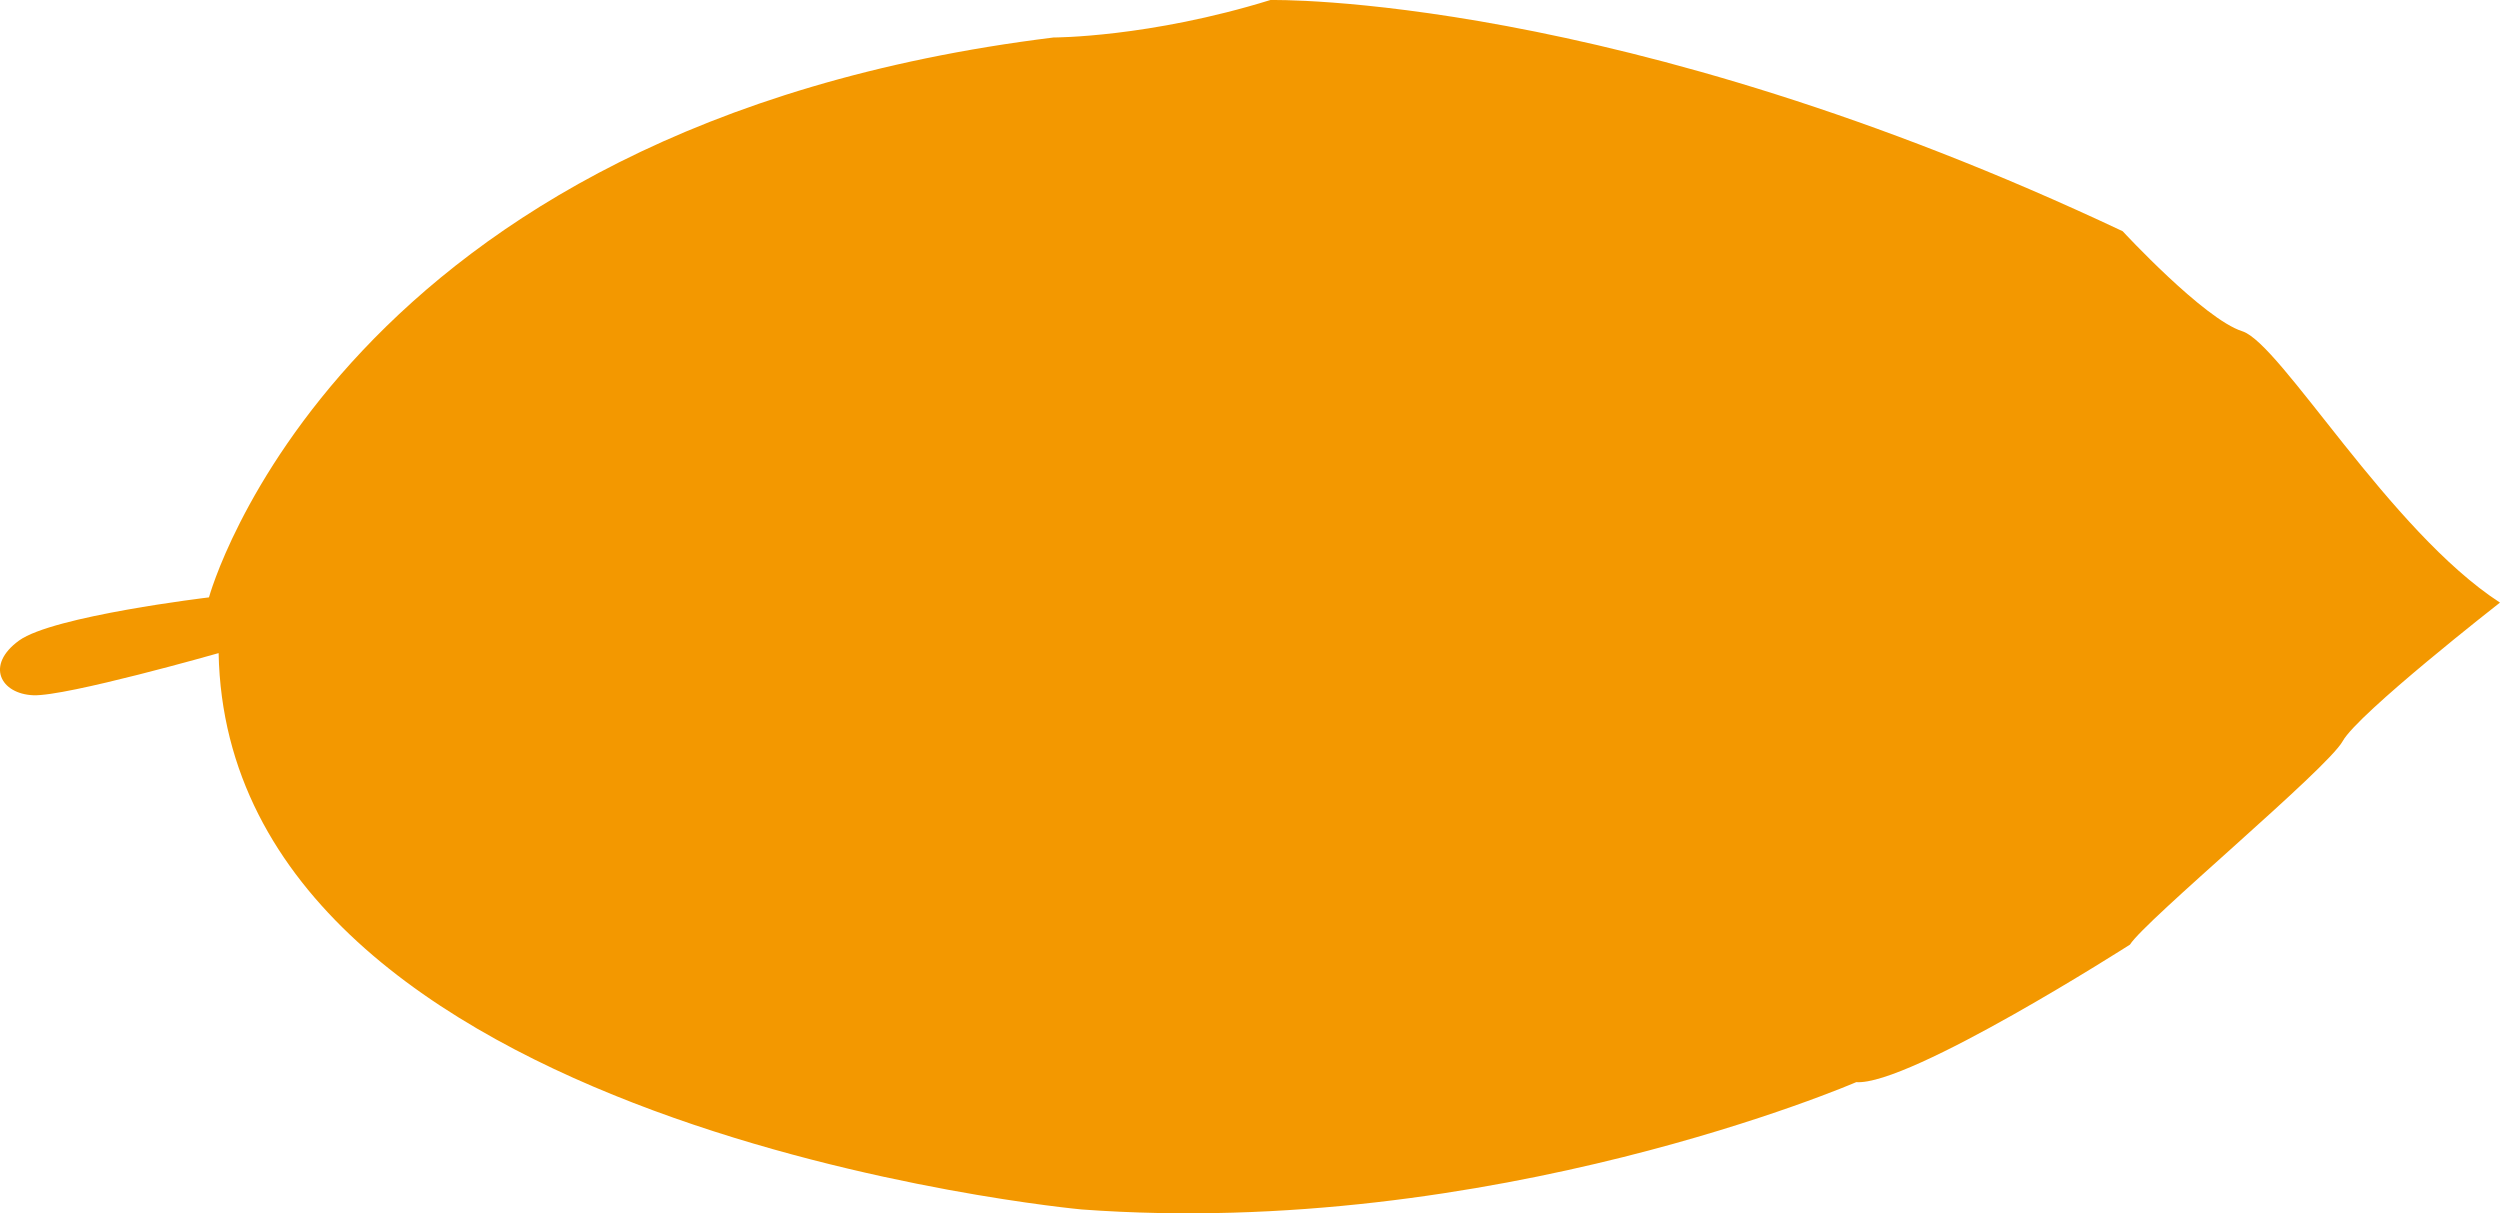 <?xml version="1.0" encoding="utf-8"?>
<!-- Generator: Adobe Illustrator 16.0.0, SVG Export Plug-In . SVG Version: 6.00 Build 0)  -->
<svg version="1.2" baseProfile="tiny" id="Í_xBC__xB2_ã_x5F_1"
	 xmlns="http://www.w3.org/2000/svg" xmlns:xlink="http://www.w3.org/1999/xlink" x="0px" y="0px" width="101.51px"
	 height="49.264px" viewBox="0 0 101.51 49.264" overflow="scroll" xml:space="preserve">
<g>
	<path d="M162.658-248.187c0,0,7.025,6.913,7.025,10.203c0,3.292,1.103,0.33,1.103,0.33s2.479-2.798-6.888-11.191
		C154.531-257.238,162.797-249.338,162.658-248.187z"/>
	<path d="M167.665-241.259c0,0-0.209,0-0.764,0.38c-0.556,0.378-0.973,0.152-1.597,0.91c-0.624,0.759-0.694,0.531-1.318,1.062
		c-0.625,0.532-1.318,1.442-1.318,1.442l0.276,0.455l0.069,0.379c0,0-0.901,0.152-1.11,0.455c-0.208,0.303-0.764,0.683-0.694,0.911
		s0.903,0.304,1.181,0.455c0.278,0.152,0,0.455-0.486,0.683c-0.484,0.227-0.484,0.151-0.764,0.682
		c-0.277,0.532-0.695,0.304-1.249,0.759c-0.555,0.455,0.208-1.518-0.555,0.455c-0.765,1.973-1.528,1.973-0.973,2.58
		c0.555,0.606,1.18,0.455,1.18,0.455s-1.942,0.625-1.997,0.854c-0.05,0.227-0.571,0.853-0.571,0.853s-0.989,0.74-0.989,1.081
		s0.208,0.968,0.47,0.796c0.261-0.17-0.417,0.512-0.729,0.74c-0.313,0.228-1.044-0.057-0.834,0.398
		c0.209,0.455,0.677,0.342,0.418,0.569c-0.262,0.228-1.044,0.455-1.044,0.455l0.262,0.284c0,0-0.105,0.342-0.262,0.797
		c-0.153,0.455-0.675,0.795-0.521,1.195c0.158,0.397,0.782,0.113,0.937,0.169c0.158,0.058,0.105,0.342-0.207,0.456
		c-0.311,0.114-0.729,0.227-0.884,0.684c-0.157,0.455-0.886,1.024-0.313,1.195c0.573,0.17,1.145-0.228,0.573,0.17
		c-0.573,0.398-1.146,0.967-1.249,1.422c-0.104,0.456,0.104,0.342,0.312,0.342c0.207,0-0.937,0.854-0.937,1.024
		c0,0.17,0.521,0,0.364,0.285c-0.157,0.285-0.572,0.569-0.417,0.911c0.156,0.341,0.781-0.057,0.781-0.057s-1.25,1.536-1.25,1.764
		c0,0.229,0.104,0.229,0.313,0.229c0.208,0,0.676,0.17,0.885,0.227c0,0-1.198,0.684-1.823,1.992c0,0,0.21,0.399,0.364,0.342
		c0.157-0.058-0.364,0.398-0.26,0.854c0.105,0.456,0.26,0.512,0.417,0.512c0.155,0,0.155,1.195,0.468,1.422
		c0.313,0.229,0-0.455,0.418-0.398c0.416,0.058,0.468,0,0.781,0.228c0.311,0.227,0.675-0.17-0.21,0.568
		c-0.885,0.74-1.404,0.854-1.04,1.024c0.363,0.171-0.052-0.114,0.363,0.171c0.418,0.285-0.572,0.74-0.625,1.65
		c-0.052,0.91-0.155,1.081-0.052,1.479c0.104,0.397,0.208,1.024,0.313,1.251c0.103,0.228,0.312,0.057,0.572-0.114
		c0.261-0.171,0.261-0.171,0.834-0.057c0.57,0.113,0.676,0.227,0.311,0.512s-0.884,0.74-0.78,0.967
		c0.104,0.228,0.313,0.341,0.624,0.398c0.313,0.057-0.103,0.74-0.154,1.195c-0.055,0.455-0.521,1.593-0.156,1.821
		c0.362,0.227,0.208,0.854,0.623,0.569c0.416-0.285,1.25-0.512,1.406-0.285c0.155,0.228-0.105,0.626-0.156,1.081
		c-0.052,0.456,0.312,1.082,0.521,0.911c0.208-0.171-0.262,0.17,0.208,1.366c0.468,1.195,0.521,1.82,0.677,0.967
		c0.156-0.854-0.261-0.74,0.364-1.139c0.625-0.398,1.404-1.65,0.883-0.512c-0.519,1.138-0.31,1.251-0.624,1.65
		c-0.313,0.398-1.248,0.569-0.675,0.91c0.57,0.341,0.208,0.341,0.57,0.341c0.367,0-0.052,0.513-0.052,1.139s0.156,1.423,0.262,1.764
		c0.104,0.341,0.052,0.512,0.573,0.341c0.521-0.17,1.092-0.227,1.51-0.341c0.415-0.113-0.157,0.797-0.209,1.138
		c-0.052,0.342,0,0.911,0.312,0.627c0.313-0.285,0.262-0.058,0.054,0.512c-0.209,0.569-0.262,0.967,0.051,0.854
		c0.312-0.114,0.105,0.57,0.312,0.911c0.21,0.341,0,0.227,0.625-0.057c0.626-0.284,0.991-0.398,0.991-0.398
		s-0.365-0.227-0.156,0.626c0.208,0.854,0.102,0.228,0.624,0.626c0.521,0.398-0.313,0.683-0.261,1.081
		c0.052,0.399-0.521,0.285,0.261,0.399c0.781,0.113-0.313,0.113-0.104,0.512c0.207,0.397,0.207,0.854,0.574,0.512
		c0.363-0.342,0.467-0.171,0.988-0.285c0.52-0.114,0.52-0.114,0.52-0.114s0.053,0.399,0,0.683c-0.052,0.284,0.053,0.569,0.313,0.513
		c0.261-0.057,0.626,0.227,0.417,0.739c-0.209,0.512-0.572,0.683-0.363,1.081c0.207,0.398,0.415,0.228,0.52,0
		s0.104-0.456,0.365-0.456c0.259,0,0.624-0.228,0.571,0.171c-0.052,0.397-0.155,0.625-0.155,0.796c0,0.171,0.208,0.684,0.415,0.569
		c0.209-0.113-0.207,0.17-0.26,0.684c-0.052,0.511,0.416,1.138,0.625,1.081c0.208-0.058,0,0.113,0.415-0.285
		c0.418-0.398,0.94-1.195,0.835-0.625c-0.104,0.568-0.469,0.91-0.052,1.137c0.417,0.228,0.363,0.57,0.259,0.797
		c-0.102,0.228-0.779,0.684,0,0.967c0.782,0.285,0.313,0.456,0.782,0.285c0.468-0.17,0.26,0.056,0.155,0.626
		c-0.103,0.568,0.052-0.114-0.155,1.138c-0.209,1.251,0.104,1.423,0.26,1.138c0.157-0.285-0.104,0.113-0.155,0.91
		c-0.052,0.797,0.468,0.341,0.208,0.967c-0.26,0.626-0.157,1.138-0.157,1.138s0.573-0.113,0.834-0.285
		c0.261-0.17,0.988-0.455,0.988-0.854s0.469-0.056,0.521-0.626c0.052-0.568,0.052-1.024,0.156-1.251
		c0.103-0.228,0.728-0.569,0.833-0.854c0.104-0.285,0.468-1.138,0.52-1.309c0.054-0.171,0.521,0.797,0.833,0
		s0.261-0.797,0.313-1.708c0.053-0.91,0.677,0,0.677-0.625c0-0.626,0.417,0.341,0.417,0.341s0.938-0.512,0.781-1.252
		c-0.156-0.739-0.104-1.479,0.157-1.877c0.26-0.398,0.207,0.17,0.623,0.341c0.416,0.17,0.522-0.113,0.886-0.569
		c0.365-0.455,0.365-0.854,0.573-1.081c0.207-0.228,0.624,0.398,0.624-0.342s-0.156-1.707,0.364-1.48
		c0.521,0.229,0.729,0.683,0.729,0.854c0,0.171,0.382-0.379,0.382-0.607c0-0.227,0.277,0.152,0.348-0.682
		c0.067-0.834,0.067-1.139,0.276-1.518c0.208-0.379,0.485-1.138,0.694-1.138c0.208,0,0.347,1.441,1.04,0.911
		c0.695-0.531,0.279-0.531,0.625-1.593c0.348-1.063-0.068-1.063,0.348-1.518c0.418-0.455-0.555-2.58,0.556-1.366
		c1.111,1.214,1.041,2.276,1.459,1.518c0.416-0.759,0.346-1.594,0.207-2.2c-0.139-0.608-0.277-1.442-0.139-1.669
		c0.139-0.229,0.833,0.152,0.763-0.532c-0.068-0.683-1.179-1.365-0.277-1.214c0.902,0.152,0.625,0.456,0.902,0.152
		c0.278-0.303,0.764-0.607,0.625-0.834c-0.139-0.229,0.417-0.076,0.277-0.758c-0.139-0.684-0.277-0.381-0.346-1.291
		c-0.07-0.911,0.415-0.911,0.207-1.745c-0.207-0.834-0.207-0.834-0.207-0.834s-0.139,1.062,0.554,0.607
		c0.695-0.456,0.902-0.911,1.042-1.594c0.139-0.683-0.208-1.517-0.069-1.973c0.139-0.455,0.555-0.228,0.416-0.834
		c-0.139-0.607-0.625-1.214-0.625-1.214s1.667,0.379,1.598,0c-0.068-0.379,0.069-0.911,0.069-1.518s0-0.53,0-1.213
		s-0.347-0.759-0.208-1.442c0.139-0.684,0.415-1.29,0.139-1.669c-0.277-0.38-0.693-0.304-0.277-0.38c0.415-0.075,0.763,0.38,0.971,0
		c0.208-0.379,0.278-0.607,0.487-1.213c0.208-0.608,0.14-0.684,0.14-1.29c0-0.608-0.487-1.366-0.487-1.366s0.693-0.38,0.487-0.987
		c-0.21-0.606-0.835-0.758-0.905-1.365c-0.068-0.607,0.486-0.076,0.766-0.684c0.277-0.605,0.625-0.53,0.346-1.213
		c-0.276-0.683-0.625-0.683-0.416-1.139c0.21-0.455-0.695-1.213-0.695-1.213s-0.068,0.075,0.278-0.607
		c0.348-0.683,0.487-0.986-0.07-1.289c-0.554-0.303-0.832-0.684-0.832-0.684s0.347-0.758,0.832-0.683
		c0.487,0.076,0.418,1.746,0.487,0.076c0.069-1.669,0.416-1.138-0.069-2.2c-0.487-1.062-0.765-0.91-0.833-1.138
		c-0.07-0.228-0.07,0.456-0.208-0.758c-0.139-1.215-0.416-1.291-0.765-1.821c-0.347-0.531,0.278-0.607,0.765-0.911
		c0.485-0.303,1.389,0.38,0.901-0.379c-0.486-0.759,0-0.684-0.555-1.138c-0.556-0.455-1.666-0.986-1.666-1.214
		s0.555-0.834,0.278-1.366c-0.278-0.532-0.278-0.532-0.765-0.532c-0.485,0-1.248-0.228-1.18-0.531c0.07-0.304,1.04-0.683,1.04-1.29
		s0.279-1.062-0.139-1.366c-0.416-0.303-0.348-0.606-0.485-0.91c-0.139-0.303-1.596-0.379-1.596-0.379s0.068-0.531-0.14-0.834
		c-0.207-0.304-0.484-0.684-0.902-0.607c-0.417,0.075-1.11,0.303-0.972-0.38c0.138-0.683,0.693-0.378,0.833-0.986
		c0.139-0.607,0.695-1.29,0.139-1.366c-0.555-0.075,0.07-0.303-0.902-0.379c-0.972-0.076-2.083,0.607-2.151-0.303
		c-0.07-0.911,1.111-0.834,0.207-0.834c-0.901,0-1.596-0.38-2.082-0.229c-0.485,0.152-0.416-0.303-0.278-0.986
		c0.141-0.683,0.625-1.668-0.415-1.213c-1.042,0.455-2.43,0.834-2.499,0.531c-0.07-0.304-0.07-0.531-0.07-0.835
		c0-0.303,0.07-0.455-0.556-0.379c-0.624,0.076-0.067-0.531-1.075-0.303c-1.007,0.227-1.215,2.048-1.423,1.138
		c-0.207-0.911,0.695-1.973-0.277-1.29c-0.972,0.684-1.11,0.986-1.597,1.366s-0.764,0-1.388,0.379
		c-0.626,0.379-0.903-0.228-1.043,0.91c-0.139,1.139,0.069,2.504-0.554,2.656C168.082-240.879,167.665-241.259,167.665-241.259z"/>
	<path d="M157.412-252.19c0,0-0.071-0.081-0.413-0.137c-0.342-0.057-0.39-0.314-0.907-0.236c-0.518,0.076-0.449-0.046-0.875-0.064
		c-0.426-0.02-1.029,0.094-1.029,0.094l-0.091,0.299l-0.13,0.187c0,0-0.365-0.287-0.559-0.24c-0.193,0.047-0.535-0.008-0.604,0.114
		c-0.068,0.123,0.183,0.478,0.216,0.649c0.031,0.172-0.185,0.191-0.442,0.098c-0.255-0.091-0.225-0.124-0.534-0.009
		c-0.308,0.116-0.357-0.142-0.729-0.165c-0.372-0.024,0.684-0.558-0.372-0.024c-1.057,0.534-1.313,0.237-1.371,0.708
		c-0.059,0.471,0.214,0.649,0.214,0.649s-0.908-0.491-1.02-0.416c-0.11,0.076-0.539,0.137-0.539,0.137s-0.633-0.073-0.772,0.072
		c-0.137,0.144-0.32,0.488-0.163,0.517c0.157,0.028-0.348,0.054-0.544,0.028c-0.199-0.026-0.329-0.429-0.442-0.156
		c-0.115,0.271,0.09,0.406-0.092,0.4c-0.18-0.004-0.536-0.211-0.536-0.211l-0.026,0.221c0,0-0.173,0.103-0.41,0.234
		c-0.236,0.131-0.55,0.072-0.658,0.3c-0.108,0.229,0.217,0.352,0.247,0.436c0.03,0.085-0.104,0.184-0.256,0.111
		c-0.15-0.073-0.337-0.187-0.574-0.056s-0.713,0.088-0.59,0.381c0.126,0.294,0.479,0.349,0.126,0.294
		c-0.354-0.055-0.779-0.038-0.999,0.113s-0.103,0.185-0.032,0.265c0.07,0.081-0.661-0.004-0.732,0.067
		c-0.068,0.072,0.178,0.203,0.01,0.262c-0.168,0.059-0.424,0.016-0.508,0.221c-0.086,0.205,0.285,0.279,0.285,0.279
		s-1.044,0.162-1.136,0.257c-0.092,0.096-0.058,0.136,0.013,0.217c0.072,0.082,0.161,0.335,0.207,0.44c0,0-0.679-0.177-1.421,0.131
		c0,0-0.09,0.249-0.015,0.285c0.076,0.036-0.285,0.026-0.433,0.258c-0.149,0.231-0.119,0.315-0.067,0.377
		c0.054,0.06-0.431,0.563-0.418,0.781c0.016,0.217,0.186-0.192,0.303-0.007c0.118,0.187,0.159,0.182,0.172,0.398
		c0.014,0.218,0.297,0.191-0.3,0.16c-0.599-0.033-0.82-0.187-0.768,0.026c0.056,0.214,0.029-0.067,0.056,0.214
		c0.024,0.281-0.494,0.09-0.879,0.452c-0.386,0.363-0.49,0.394-0.616,0.603c-0.127,0.208-0.345,0.512-0.4,0.648
		c-0.058,0.136,0.081,0.146,0.238,0.175c0.156,0.028,0.156,0.028,0.307,0.299c0.146,0.27,0.134,0.358-0.104,0.337
		c-0.239-0.022-0.597-0.033-0.656,0.104c-0.056,0.136-0.031,0.264,0.051,0.41c0.083,0.146-0.335,0.271-0.536,0.441
		c-0.201,0.172-0.82,0.47-0.788,0.707c0.029,0.237-0.276,0.44-0.021,0.481c0.258,0.042,0.63,0.27,0.591,0.426
		c-0.039,0.156-0.288,0.223-0.491,0.394c-0.202,0.172-0.332,0.577-0.191,0.586c0.14,0.009-0.158-0.029-0.483,0.655
		c-0.324,0.685-0.559,0.968-0.162,0.67c0.397-0.298,0.211-0.413,0.584-0.337c0.371,0.075,1.142-0.149,0.506,0.128
		c-0.637,0.277-0.611,0.405-0.879,0.452c-0.266,0.047-0.651-0.246-0.597,0.121c0.056,0.367-0.068,0.225,0.056,0.367
		c0.123,0.141-0.226,0.194-0.478,0.458c-0.254,0.263-0.522,0.659-0.628,0.843c-0.101,0.185-0.188,0.236,0.057,0.366
		c0.246,0.13,0.462,0.329,0.647,0.442c0.187,0.115-0.374,0.275-0.529,0.399s-0.368,0.382-0.149,0.384
		c0.222,0.001,0.112,0.077-0.188,0.236c-0.3,0.158-0.479,0.306-0.328,0.379c0.152,0.072-0.194,0.28-0.263,0.504
		c-0.066,0.224-0.092,0.095,0.236,0.218c0.325,0.123,0.494,0.217,0.494,0.217s-0.03-0.237-0.306,0.202
		c-0.276,0.44-0.058,0.137-0.042,0.506c0.014,0.37-0.383,0.167-0.526,0.355c-0.144,0.187-0.291-0.083-0.074,0.268
		c0.22,0.351-0.151-0.073-0.242,0.175c-0.09,0.248-0.273,0.439-0.013,0.438c0.261-0.002,0.228,0.109,0.449,0.264
		c0.223,0.154,0.223,0.154,0.223,0.154s-0.145,0.188-0.277,0.287c-0.132,0.1-0.213,0.26-0.102,0.337
		c0.111,0.077,0.119,0.337-0.157,0.473c-0.278,0.134-0.47,0.065-0.562,0.314c-0.09,0.247,0.049,0.257,0.175,0.201
		c0.129-0.055,0.221-0.15,0.309-0.049c0.088,0.1,0.303,0.146,0.124,0.293c-0.178,0.147-0.306,0.203-0.375,0.274
		c-0.069,0.073-0.206,0.369-0.089,0.402c0.116,0.033-0.141-0.009-0.364,0.186c-0.226,0.195-0.321,0.641-0.228,0.698
		s-0.045,0.047,0.257,0.042c0.301-0.006,0.8-0.138,0.535,0.061c-0.266,0.199-0.528,0.201-0.478,0.458
		c0.049,0.257-0.109,0.38-0.235,0.437c-0.127,0.056-0.539-0.016-0.391,0.407c0.148,0.423-0.079,0.313,0.148,0.423
		c0.228,0.109,0.065,0.125-0.2,0.324c-0.267,0.199,0.063-0.027-0.513,0.419c-0.579,0.446-0.541,0.639-0.373,0.579
		c0.167-0.058-0.081,0.008-0.42,0.323c-0.342,0.314,0.02,0.326-0.323,0.487c-0.341,0.163-0.514,0.418-0.514,0.418
		s0.241,0.175,0.398,0.204c0.157,0.029,0.517,0.192,0.678,0.025c0.162-0.168,0.183,0.157,0.43-0.062
		c0.248-0.218,0.433-0.41,0.56-0.465c0.127-0.057,0.477,0.043,0.626-0.037c0.151-0.079,0.619-0.297,0.706-0.348
		c0.086-0.053-0.146,0.537,0.281,0.322s0.411-0.234,0.797-0.597c0.387-0.363,0.229,0.263,0.481-0.001
		c0.254-0.263,0.003,0.305,0.003,0.305s0.525,0.148,0.77-0.224c0.247-0.372,0.563-0.663,0.814-0.729
		c0.248-0.067,0,0.153,0.071,0.386c0.072,0.233,0.222,0.153,0.529,0.104c0.308-0.049,0.468-0.218,0.631-0.233
		c0.163-0.014,0.051,0.411,0.351,0.099c0.299-0.311,0.638-0.779,0.721-0.481c0.084,0.298-0.029,0.571-0.099,0.643
		c-0.07,0.071,0.282-0.012,0.374-0.107c0.092-0.096,0.032,0.171,0.394-0.153c0.362-0.325,0.484-0.451,0.708-0.531
		c0.224-0.079,0.625-0.291,0.694-0.209c0.07,0.081-0.466,0.742-0.017,0.787s0.309-0.116,0.855-0.428
		c0.548-0.312,0.407-0.474,0.732-0.503c0.325-0.03,0.855-1.302,0.739-0.36c-0.115,0.941-0.57,1.362-0.121,1.204
		c0.448-0.157,0.763-0.535,0.961-0.845c0.198-0.309,0.49-0.714,0.628-0.756c0.139-0.042,0.222,0.387,0.474,0.072
		c0.252-0.313,0.153-1.033,0.396-0.617c0.245,0.414,0.027,0.433,0.245,0.414c0.214-0.021,0.502,0.041,0.547-0.109
		c0.046-0.149,0.172,0.13,0.401-0.211c0.228-0.341,0.06-0.267,0.404-0.677c0.345-0.41,0.509-0.221,0.776-0.654
		c0.268-0.432,0.268-0.432,0.268-0.432s-0.477,0.393-0.059,0.471c0.42,0.079,0.674-0.033,0.997-0.265
		c0.322-0.234,0.543-0.72,0.775-0.858c0.229-0.138,0.278,0.12,0.477-0.19c0.2-0.309,0.28-0.753,0.28-0.753s0.411,0.807,0.54,0.621
		c0.13-0.187,0.392-0.356,0.637-0.612c0.247-0.256,0.216-0.224,0.491-0.511c0.275-0.289,0.19-0.454,0.513-0.688
		c0.323-0.233,0.663-0.381,0.724-0.648c0.059-0.267-0.111-0.396,0.059-0.267c0.172,0.13,0.104,0.456,0.329,0.377
		c0.224-0.079,0.339-0.148,0.655-0.323c0.315-0.174,0.324-0.233,0.568-0.489c0.244-0.255,0.389-0.763,0.389-0.763
		s0.387,0.109,0.563-0.227c0.175-0.336,0.024-0.643,0.248-0.924c0.224-0.283,0.195,0.156,0.533,0.009
		c0.341-0.148,0.426,0.019,0.607-0.376c0.185-0.395,0.066-0.53,0.321-0.641c0.254-0.111,0.258-0.78,0.258-0.78
		s-0.056,0.004,0.338-0.148c0.393-0.152,0.563-0.226,0.499-0.569s-0.006-0.611-0.006-0.611s0.425-0.184,0.559,0.036
		c0.134,0.22-0.566,0.896,0.134,0.22c0.698-0.676,0.602-0.317,0.866-0.952c0.266-0.635,0.11-0.679,0.179-0.803
		s-0.208,0.165,0.236-0.4c0.444-0.563,0.381-0.704,0.479-1.062c0.097-0.358,0.339-0.147,0.626-0.087
		c0.288,0.061,0.315,0.699,0.457,0.191c0.145-0.507,0.277-0.287,0.274-0.695c-0.004-0.407-0.165-1.062-0.073-1.156
		c0.092-0.096,0.526-0.137,0.646-0.468c0.123-0.331,0.123-0.331-0.041-0.52c-0.166-0.188-0.331-0.58-0.185-0.682
		c0.146-0.1,0.629,0.118,0.874-0.138s0.523-0.339,0.504-0.628c-0.017-0.29,0.129-0.391,0.204-0.572
		c0.077-0.182-0.386-0.78-0.386-0.78s0.238-0.196,0.291-0.405s0.111-0.476-0.06-0.605c-0.171-0.129-0.497-0.303-0.176-0.537
		c0.325-0.233,0.389,0.11,0.683-0.092c0.292-0.201,0.755-0.273,0.598-0.52c-0.157-0.248,0.147-0.101-0.149-0.51
		c-0.298-0.41-0.952-0.553-0.606-0.963s0.715,0.08,0.408-0.271c-0.304-0.35-0.386-0.778-0.611-0.904
		c-0.226-0.124-0.018-0.289,0.306-0.522c0.322-0.233,0.886-0.459,0.349-0.673c-0.533-0.212-1.156-0.591-1.059-0.745
		c0.101-0.155,0.192-0.251,0.314-0.378c0.124-0.127,0.209-0.165-0.034-0.375c-0.242-0.21,0.191-0.251-0.239-0.546
		c-0.434-0.294-1.24,0.391-0.943-0.073c0.299-0.463,1.035-0.561,0.429-0.65c-0.604-0.09-0.773-0.016-1.092-0.045
		c-0.316-0.03-0.259-0.296-0.622-0.379c-0.363-0.083-0.213-0.446-0.721-0.021c-0.508,0.424-0.989,1.08-1.26,0.901
		C157.398-251.869,157.412-252.19,157.412-252.19z"/>
</g>
<path d="M260.529-251.646c0,0,1.087,0.158,1.526-0.123c0.572-0.368,1.048-1.225,1.048-1.225l1.621,11.514l6.102,6.86
	c0,0,8.482,4.9,9.915,6.737l1.237,0.857l-0.069,0.552c0,0,3.432,3.306,3.931,3.399l-0.499,1.103c0,0,3.003,3.674,2.858,4.594
	l-0.357,0.274l2.289,4.686l-0.5,0.275l1.502,4.042l-0.645,0.368l1.357,4.042l-0.785,0.275l0.357,4.134l-0.787-0.184
	c0,0,0.502,2.756-0.073,4.594l-0.856-0.459c0,0,0.072,2.664-0.07,3.399l-1.002,0.642l-0.931,2.757l-1.285,0.276l-0.429,2.818
	c0,0-0.812,0.795-1.479,0.244l-0.333,3.369l-1.668-0.429c0,0,0.141,2.512-0.81,3.798l-1.338-0.551c0,0-0.714,1.899-1.286,2.816
	c0,0-0.953,0-1.191-0.061c-0.238-0.062-0.334,0.856-0.477,1.163s-0.811,1.899-0.811,1.899s-1.145-0.795-1.287-0.612
	c-0.143,0.183-1.333,1.96-0.143,7.227c0,0-0.906-0.429-1.048-0.674c-0.143-0.245-1.669-2.634-3.241-3.613
	c-1.049-0.429-1.239,0.55-1.239,0.55s-2.384-1.455-2.99-2.374c0,0-0.859,1.241-1.073,1.333c-0.214,0.091-0.895-0.828-1.145-1.058
	c-0.25-0.23-0.752,0.735-0.786,0.597c-0.036-0.137-1.217-1.837-1.217-2.251c0,0-1.143,1.424-1.18,1.287
	c-0.035-0.138-1.608-2.435-1.644-2.94c-0.035-0.505-0.893,0.964-0.893,0.964s-1.003-1.286-0.93-1.516
	c0.069-0.229-0.752,0.184-0.752,0.184s-0.395-1.194-0.645-1.884c-0.25-0.688-1.68,0.643-1.68,0.643s-1.752-2.893-1.752-3.169
	c0-0.275-1.786,0.46-1.786,0.46s-0.93-2.619-0.93-4.227c0,0-1.109,0.919-1.287,0.598c-0.179-0.322-1.072-3.628-1.072-3.628
	l-1.143,0.321l-0.359-3.353l-0.894,0.184l0.215-3.17l-0.859,0.183l-0.069-2.985l-1.108-0.138l0.606-5.604l-1.072-0.413l1.967-5.788
	l0.034-0.184l-0.571-0.138c0,0-0.321-2.388,1.824-5.145l-0.609-0.138l2.289-4.778c0,0,0.25,0.184,0.25,0.046
	c0-0.138-0.107-1.056-0.071-1.194s2.895-7.396,5.576-9.095s4.54-5.329,5.721-7.166c1.18-1.838,3.183-4.73,3.183-5.558
	c0-0.826-0.43-6.339-0.967-7.625C261.816-249.027,261.639-250.911,260.529-251.646z"/>
<g>
	<path d="M145.008-319.58c0,0,0.771,2.417,0.732,3.444c-0.038,1.025-0.33,1.719-0.88,1.281c-0.036,2.747-0.219,4.615-1.94,4.651
		c-1.026-1.392-2.198-2.895-2.233-3.663c-3.368,1.537-7.288,2.638-11.646-0.037c-0.111-0.879-0.073-1.208-0.073-1.208
		s-4.433-1.429-5.129-2.967c-0.583-0.623-1.134-1.208-1.134-1.208s1.098-1.428,2.452-2.417c-0.034-1.721,1.685-3.516,1.871-3.589
		c-0.295-0.403,2.89-3.516,6.04-3.297c0-1.391-1.354-3.515-2.416-4.649c-1.062-1.136-3.994-3.993-3.994-3.993l0.075-0.843
		c0,0-2.563-3.516-2.638-4.394c-0.293-0.476,0.037-0.622,0.037-0.622s-0.806-1.428-0.733-1.831c0.074-0.404,0.771-0.806,0.771-0.806
		s-0.184-1.685,0.843-2.343c-0.329-1.502-1.244-5.75-0.661-6.226c-0.401-1.794,0.11-3.992,1.174-3.956
		c-0.769-2.417-0.952-4.761,0-5.017c-0.66-3.042-0.99-5.275-0.88-5.677c0.111-0.402,0.295-0.476,0.512-0.292
		c0.221,0.183,1.501,1.721,2.309,1.721c0.806,0,2.015,0.219,2.087,0.513c0.184-1.099,2.015-0.11,2.49,0.145
		c0.071-0.549,3.589,0.953,3.956,2.346c0.403-0.733,1.831-1.026,1.831-1.43c0.476,0.037,1.903,0.842,2.159,1.575
		c0.808-0.073,3.226,3.259,3.37,4.065c0.734,0.256,4.028,5.09,4.871,11.684c1.063-1.466,2.675-3.773,3.039-6.153
		c0.366-2.381,1.429-4.396,1.429-4.396s2.271-3.625,2.416-4.651c0.222-0.438,0.367-0.254,0.367-0.254s0.624-1.538,0.952-2.309
		c0.33-0.768,0.807-1.319,0.807-1.319h1.611c0,0,0.88-2.379,3.076-3.294c0.512-0.881,1.611-0.77,1.611-0.916
		c0.512-1.941,1.795-3.224,2.746-3.224c0.221,0.33,0.11,0.55,0.11,0.55s2.71,0.989,3.369,2.307c0.844-0.768,2.489-2.857,3.369-2.637
		c0.221-0.952,1.209-1.354,1.536-1.244c0.331,0.11,0.771,0.916,0.771,0.916s1.613-2.051,3.148-1.941
		c0.915-1.171,1.833-2.71,2.236-1.21c0.401,1.502,0.184,2.748,0.695,3.48c0.513,0.732,0.769,2.417,0.402,3.004
		c0.845,0.404,1.649,1.831,1.354,2.709c0.404,1.026-1.024,4.285-1.024,4.285s2.599,1.501,2.197,3.076
		c0.55,0.77-0.55,3.443-0.55,3.443s0.073,0.367-0.512,2.051c-0.587,1.684-0.549,3.15-1.026,3.187
		c0.293,0.696,0.88,2.782-0.476,3.442c-0.513,1.354-2.747,3.368-2.747,3.368s-1.098,2.382-2.636,3.992
		c-1.54,1.613-2.896,3.956-2.896,3.956s7.217-2.38,8.681-1.317c0.587-0.147,3.407,0.036,3.151,0.731
		c1.061-0.036,2.6,0.293,1.976,2.198c2.198,0.695,3.735,1.795,3.589,2.49c0.771,0.147,1.942,1.355,1.246,2.162
		c0.769,0.402,2.563,1.208,2.563,1.903c1.392,0.258,2.013,0.623,1.537,1.173c-0.474,0.548-3.003,1.208-3.003,1.208
		s0.038,1.137-0.951,1.5c-0.989,0.369-2.309,0.331-2.309,0.331s0.184,1.319-1.062,2.856c-1.243,1.539-2.526,1.686-2.526,1.686
		s-0.109,1.832-1.136,3.296c-1.024,1.464-1.428,1.428-1.428,1.428s0.184,0.842-1.832,1.099c-2.015,0.256-3.223,0.403-3.223,0.403
		s1.283,1.024-1.867,1.393c-3.15,0.365-9.082,0.073-9.082,0.073s2.049,3.955,1.024,5.749s-2.746,3.772-3.697,3.552
		c-0.038,0.55-0.11,0.733-0.11,0.733l-3.662-1.648l-0.44,1.1l-4.249-1.686l-0.401,0.404l-2.856-2.675c0,0-1.245,1.574-2.232,0.623
		c-2.126-1.063-1.833-6.884-1.467-10.108l0.037-0.403c0,0-2.235-1.722-2.38-1.794C147.352-320.02,144.972-320.42,145.008-319.58z"/>
	<path d="M149.76-321.698c0,0-9.957,27.16-10.329,29.21c-0.374,2.047-1.789,8.987-1.789,8.987"/>
</g>
<path d="M67.663-150.121c0,0-9.784,11.072-9.352,15.42c0,0,4.384,1.001,7.368-0.815c0,0,16.159-5.852,19.311,15.904
	c0,0,0.953,2.874,0.696,6.584c-0.201,2.915-0.114,4.644-0.55,6.097c-0.118,0.396-0.275,0.771-0.489,1.144
	c0,0-1.818,2.784-2.422,4.276c-0.604,1.49-1.779,3.569-2.921,4.743c-1.141,1.175-1.763,2.167-3.208,3.137
	c-1.446,0.971-5.813,4.124-7.507,7.045c0,0-5.685,5.707-11.842,9.954c0,0-16.802,10.638-19.939,26.083c0,0-1.239,0.008-1.608-2.269
	c-0.367-2.276-6.054-12.003-8.552-18.268c0,0-3.041-2.039-4.411-8.076l0.023-0.18c0,0-3.319-5.874-3.775-7.474
	c-0.454-1.599-2.148-9.411-1.837-11.406c0.31-1.997-1.458-5.361,1.515-16.536c0,0,0.847-4.02,0.347-6.559
	c0,0,0.044-5.059,5.109-11.508c0,0,0.922-2.256,1.911-3.532c0.99-1.276,1.686-2.839,3.304-3.868
	c1.618-1.031,5.045-2.654,6.479-2.883c1.432-0.228,3.495-0.872,5.932-0.559c2.436,0.311,6.487,0.253,11.255,8.129
	c0,0,1.543,0.857,2.6,0.334c1.056-0.524,6.728-10.61,10.307-15.352C65.406-150.554,66.64-151.572,67.663-150.121z"/>
<path d="M-182.809-242.354c0,0-4.619-19.947-2.89-20.854c0,0,2.128,17.908,3.478,20.271c0,0,0.508,0.02,1.318-0.765
	c0,0,1.664-0.372,2.21-1.484c0,0,0.329,0.139,0.539,0.503c0.211,0.369,0.97-0.731,0.97-0.731s1.883-0.341,1.951-0.164
	c0.067,0.177-0.124,0.581,0.586,0.443c0.71-0.144,0.978-0.539,1.473-0.601c0.498-0.063,2.292-1.094,2.955-0.444
	c0.666,0.653,1.39,1.177,1.953,1.573c0.569,0.396,1.719,0.671,2.232,1.207c0.514,0.537,1.296,0.67,1.632,1.274
	c0.335,0.604-0.612,0.828,1.246,1.627c1.88,0.809,1.679,0.579,1.955,1.301c0.277,0.723-0.267,1.199,0.76,1.989
	c1.033,0.788,1.4,0.675,1.736,1.275c0.336,0.602,0.877,0.938,1.179,1.449c0.299,0.507,0.668,1.195,1.458,2.456
	c0.789,1.255,1.495,1.731,1.835,2.623c0.341,0.894,0.58,1.519,0.75,1.964c0.17,0.447-0.218-0.026,0.492,0.74
	c0.706,0.765-0.498,1.693,0.542,2.238c1.036,0.543,1.572,0.849,1.479,1.691c-0.091,0.849,0.623,1.089,1.122,2.12
	c0.5,1.027-0.651-0.056,0.712,1.862c1.353,1.906,1.618,0.974,1.286,2.55c-0.333,1.583,0.086,0.79,1.225,1.839
	c1.127,1.045,0.502,0.502,0.53,1.936c0.049,2.192,1.316,1.509,1.25,3.272c-0.023,0.747,0.631,2.737,0.391,4.02
	c-0.243,1.285-0.718,0.034,0.046,2.847c0.768,2.815,0.72,1.877,0.36,3.664c-0.358,1.783,0.408,4.62,0.301,5.424
	c-0.109,0.802-0.25,1.511-0.427,2.968c-0.177,1.451-0.605,0.583-1.037,2.737c-0.427,2.122-0.625,1.879-0.943,3.799
	c-0.31,1.892-0.16,2.264-1.074,3.731c-0.898,1.424-5.565,5.561-6.715,7.495c-1.133,1.916-1.542,1.416-2.08,2.456
	c-0.54,1.042-0.285,2.795,0.061,3.701c0,0,0.925,1.368-1.477-0.735c-2.325-2.037-2.26-2.414-3.163-2.949
	c-0.89-0.524-3.108-0.147-3.657-0.61c-0.546-0.459-3.149-0.407-4.727-1.228c-1.547-0.812-1.86-1.378-3.459-1.788
	c-1.581-0.401-5.904-2.13-6.998-2.933c0,0-3.072-1.119-9.318-11.561c-6.452-10.785-3.899-9.112-4.878-11.956
	c-0.98-2.84-4.029-10.015-4.248-12.207c-0.214-2.171-0.072-2.114-0.471-4.503c-0.395-2.368-0.964-2.513-0.728-4.356
	c0.232-1.826-0.875-5.557,0.653-7.012c1.528-1.452,1.373-4.06,2.689-5.223c1.331-1.174,1.001-0.439,2.829-2.136
	c1.863-1.739,2.763-2.822,5.05-3.405C-185.596-239.536-184.716-241.109-182.809-242.354z"/>
<g>
	<path d="M64.13-253.618c0,0,28.055-4.056,36.263,3.657l-0.496,1.287c0,0-27.888-8.506-32.338-3.164
		C63.106-246.499,61.099-250.453,64.13-253.618z"/>
	<path d="M41.581-255.729"/>
	<path d="M64.13-253.618c0,0-6.459,2.109-22.549-1.452c0,0-9.624-1.978-18.591,0.792c0,0-4.351,0.262-5.143,1.053v2.375
		c0,0-6.725,2.902-6.988,4.615c0,0,0.397,2.375,1.319,2.637c0,0-3.165,1.979-4.616,4.352c0,0-1.713,2.241-2.243,2.637
		c-0.525,0.395,2.112,2.771,1.716,3.034c-0.396,0.262-5.011,5.142-4.879,5.538c0.133,0.396,2.375,2.109,2.375,2.109
		s-3.034,3.165-2.769,5.538c0.263,2.374,1.976,2.505,3.295,2.768c0,0-1.979,3.824,1.188,8.176c0,0-2.241,2.637-1.188,5.408
		c0,0-1.449,2.768-1.449,3.296c0,0.525,2.108,3.032,3.824,2.241c0,0-4.354,12.263,0.395,11.076c0,0-1.583,6.199,0.132,8.175
		c0,0-0.66,13.847,0,15.429c0.396-0.266,1.186-6.726,1.186-6.726s2.242-7.647,2.374-6.066v3.691c0,0,1.186-1.845,3.165-2.504
		c1.979-0.66,6.99-3.559,7.252-5.141c0,0,0.265,4.352,3.693,5.933c0,0,1.054-0.922,2.372-1.451c1.319-0.527,1.582-1.582,1.582-2.241
		c0-0.658,0.133,1.319,2.11,1.319c1.979,0,1.715-3.032,1.845-3.956c0.134-0.924,3.166,1.45,3.166,1.846s0,0.396,0,0.396
		s4.615-4.088,6.065-7.384c0,0,2.539,1.417,3.328,2.405c0,0,0.694-1.582,1.585-2.669c0.889-1.089,2.473-4.945,2.473-6.33
		c0-1.386,1.085,2.274,3.461,2.57c1.582-1.583,2.373-6.527,2.67-8.009c0,0,2.473,2.175,3.656,1.285
		c1.188-0.889,2.969-7.021,2.87-9.197c0,0,0.692,0.495,2.67,0c1.979-0.494,0.198-14.734,2.472-18.79
		c2.274-4.055-7.91-22.943-0.395-26.997C67.559-251.837,64.854-250.255,64.13-253.618z"/>
</g>
<g>
	<path d="M-30.206-252.842c0,0-5.398,3.773-13.458,39.667c0,0-4.295,12.473-10.35,21.45c0,0-4.204,9.428-11.788,13.62
		c0,0-3.628,1.706-7.658,5.176c0,0-0.803-0.059-5.251,3.021c0,0-17.278,7.782-18.167,6.458c0,0-0.562-2.107,2.602-22.879
		c0,0,7.535-30.065,21.011-39.835c0,0,31.141-18.54,43.625-27.038"/>
	<path d="M-37.164-246.362c0,0,17.003-12.53,13.632-14.055c-3.372-1.525-5.902,1.258-6.477,3.762
		c-0.573,2.504-6.948,10.096-6.948,10.096"/>
</g>
<g>
	<path d="M-149.117-380.681l2.362,0.645l-1.503,13.962l-1.503,2.361c0,0-0.537,1.074-0.751,1.611
		c-0.215,0.537-1.719,0.322-2.363-0.752c-0.644-1.074,0.429-1.396,1.074-3.436c0.645-2.04,0.43-1.718,0.858-4.403
		c0.431-2.686,1.397-7.84,1.612-9.343L-149.117-380.681z"/>
	<path d="M-151.049-365.002c0,0-9.451-0.965-21.049,6.767c0,0-13.317,7.517-18.256,17.719c0,0-8.914,10.524-8.484,21.908
		c0.43,11.384-0.859,6.443-0.429,8.162c1.161,4.65,1.948,8.103,1.288,6.121c-0.322-0.965,1.396,4.618,1.503,5.477
		c0.108,0.86,1.611,3.329,3.33,4.726c1.718,1.395,6.014,5.047,6.659,5.37c0.644,0.321,0.859,2.255,1.61,3.436
		c0.751,1.181,1.718,5.263,1.289,6.121c-0.43,0.86,3.007,0.215,2.363-1.609c-0.644-1.826-3.758-7.518-3.973-9.129
		c-0.215-1.611-0.43-4.188-0.215-5.906c0.215-1.718-0.107-5.047,4.833-6.874c4.941-1.825,6.122-4.833,6.659-6.98
		c0.537-2.147,5.074-5.021,9.37-3.41c0,0,11.762-2.609,14.793-10.122c3.812-9.449,4.403-9.558,4.51-11.383
		C-145.143-336.435-139.129-343.631-151.049-365.002z"/>
</g>
<g>
	<path d="M-58.731-314.449c0,0,6.67-0.682,9.256,2.313c2.586,2.996,3.539,4.492,6.397,4.083c2.858-0.409,8.167-1.087,10.073-2.857
		c1.905-1.771,8.031-6.398,8.167-12.251c0.137-5.853,0.817-17.559-2.858-25.318c-3.675-7.758-7.759-19.192-41.108-32.804
		c0,0-3.54,3.131-5.036,5.581c-1.498,2.451-3.403,4.764-5.446,6.806c-2.042,2.043-4.49,7.759-5.853,9.392
		c-1.362,1.634-5.444,9.256-6.67,11.843c-1.224,2.586-2.313,8.985-2.584,11.298c-0.273,2.313-2.451,15.381,1.088,19.056
		c0,0,0.817,2.722,2.041,5.036c1.226,2.315,2.043,4.356,4.357,6.262c2.313,1.906,7.214,3.676,9.256,3.676s7.759-1.498,8.984-2.858
		c1.224-1.363,5.172-3.131,6.125-5.717C-61.589-313.497-60.229-314.585-58.731-314.449"/>
	<path d="M-57.703-327.244c0,0,5.615-0.544,3.743,36.479C-55.833-253.741-60.323-316.355-57.703-327.244z"/>
</g>
<path d="M159.252-60.192c0,0-2.387-4.526-4.4-2.637c-2.014,1.883-4.272,4.778-4.78,5.532c-0.499,0.754-3.769,3.773-5.91,4.15
	c-2.136,0.375-7.166,1.508-12.696-2.518c-5.535-4.024-11.193-13.96-12.321-24.897c0,0-1.388-8.548,9.678-25.777
	c0,0,11.318-13.074,13.079-14.463c1.759-1.38,11.065-8.42,11.316-9.928c0.249-1.513,5.908-8.05,6.159-8.551
	c0.253-0.503,5.66,7.917,8.553,10.185c2.894,2.261,22.002,19.994,24.396,25.901c2.387,5.91,9.804,12.447,7.292,27.788
	c0,0-4.655,21.004-19.367,22.385c0,0-7.543,0.754-11.943-5.406c0,0-4.025-11.32-7.672-1.638c0,0,0.253,2.893,0.379,4.903
	c0.125,2.016-0.379,3.523-0.503,4.779c-0.125,1.261-0.757,5.406-0.757,5.406s-1.632,1.639-1.506-2.01
	c0.124-3.648,1.757-5.155,1.129-8.427C158.75-58.678,159.252-60.192,159.252-60.192z"/>
<g>
	<path d="M46.475-328.915c0,0-4.108,4.051-4.025,6.692c0.083,2.642-1.284,14.048-2.785,16.334
		c-1.502,2.288-4.97,11.452-12.58,14.155c0,0-3.275,1.96-4.083,2.961c-0.811,1.005-3.261,3.631-4.212,3.971
		c-0.951,0.336,0.107-4.146,0.632-5.009c0.527-0.864,2.55-5.487,2.932-7.021c0.385-1.532-0.746-6.67,6.7-14.654
		c7.446-7.988,9.757-9.803,13.354-12.794C46.003-327.268,46.475-328.915,46.475-328.915z"/>
	<path d="M44.188-325.649c0,0-2.377-1.054-3.657,0.324c-1.281,1.379-3.672,5.829-6.898,6.672c-3.228,0.846-8.366,1.532-11.436,1.128
		c-3.069-0.407-13.346-0.931-14.864-0.947c-1.513-0.014,0.346-1.272,3.051-1.678c2.705-0.407,6.683-4.087,8.191-5.113
		c1.504-1.026,1.504-1.026,1.504-1.026s5.836-4.083,14.908-1.429c0,0,6.648,2.077,9.539,1.648"/>
	<path d="M42.986-326.783c0,0,2.155,1.658,1.541,3.439c-0.617,1.778-3.473,5.947-2.622,9.236c0.852,3.287,2.808,8.218,4.719,10.792
		c1.915,2.581,7.557,11.582,8.334,12.939c0.775,1.355,0.988-0.891,0-3.504c-0.99-2.617,0.366-7.876,0.547-9.696
		c0.18-1.819,0.18-1.819,0.18-1.819s0.794-7.107-6.186-14.056c0,0-5.238-5.03-6.302-7.826"/>
	<path d="M41.976-323.253c0,0,17.941-20.885,19.404-22.42c1.466-1.542,7.463-8.715,8.597-9.841c1.133-1.127,5.444-5.358,4.203-5.221
		C72.938-360.602,43.256-327.655,41.976-323.253z"/>
	<path d="M56.764-356.377c0,0-5.724-0.736-7.75,0.959c-2.029,1.694-11.848,7.654-14.572,7.883
		c-2.726,0.232-12.077,3.158-18.899-1.167c0,0-3.564-1.367-4.856-1.383c-1.288-0.016-4.866-0.327-5.72-0.869
		c-0.852-0.54,3.327-2.471,4.333-2.586c1.005-0.121,5.892-1.384,7.333-2.028c1.442-0.639,4.788-4.701,15.666-3.767
		c10.879,0.929,13.736,1.628,18.309,2.612C55.18-355.739,56.764-356.377,56.764-356.377z"/>
	<path d="M52.784-356.167c0,0-0.639-2.521-2.514-2.674c-1.877-0.158-6.851,0.706-9.507-1.313c-2.658-2.019-6.368-5.641-7.942-8.307
		c-1.574-2.663-7.504-11.079-8.428-12.278c-0.922-1.205,1.212-0.516,3.203,1.362c1.987,1.878,7.339,2.744,9.078,3.295
		c1.736,0.547,1.736,0.547,1.736,0.547s6.813,2.074,10.324,10.85c0,0,2.463,6.518,4.586,8.528"/>
	<path d="M52.935-357.811c0,0,0.024,2.721-1.758,3.332c-1.779,0.613-6.825,0.942-8.887,3.638c-2.062,2.7-4.735,7.281-5.582,10.375
		c-0.85,3.095-4.451,13.089-5.041,14.539c-0.586,1.446,1.311,0.229,2.757-2.165c1.45-2.391,6.426-4.568,7.967-5.548
		c1.545-0.984,1.545-0.984,1.545-0.984s6.082-3.755,7.245-13.537c0,0,0.727-7.229,2.27-9.787"/>
	<path d="M49.53-356.428c0,0,9.934,1.01,10.695,1.195c0.763,0.188,4.14,0.403,4.711,0.591c0.57,0.182,2.731,0.913,2.423,0.028
		C67.05-355.498,51.082-358.173,49.53-356.428z"/>
	<path d="M65.969-339.459c0,0,1.942,5.432,0.718,7.774c-1.221,2.343-4.942,13.209-4.585,15.922c0.357,2.712-0.5,12.47,5.181,18.21
		c0,0,2.101,3.191,2.391,4.449c0.294,1.253,1.36,4.686,2.072,5.4c0.71,0.718,1.702-3.777,1.604-4.785
		c-0.1-1.005,0.087-6.053,0.406-7.598c0.32-1.545,3.572-5.683,0.333-16.108c-3.234-10.426-4.53-13.067-6.47-17.325
		C65.683-337.778,65.969-339.459,65.969-339.459z"/>
	<path d="M66.609-335.526c0,0,2.602,0.083,3.155,1.881c0.554,1.799,0.772,6.842,3.316,9.006c2.539,2.165,6.869,5.013,9.809,5.981
		c2.942,0.967,12.427,4.963,13.8,5.606c1.37,0.645,0.241-1.296-2.019-2.836c-2.261-1.542-4.246-6.584-5.154-8.162
		c-0.91-1.58-0.91-1.58-0.91-1.58s-3.48-6.213-12.806-7.767c0,0-6.892-1.014-9.313-2.654"/>
	<path d="M68.188-336.025c0,0-2.663,0.557-2.881,2.426c-0.22,1.868,0.538,6.869-1.655,9.462c-2.194,2.587-6.098,6.181-8.938,7.671
		c-2.842,1.491-11.835,7.144-13.123,8.029c-1.288,0.885-0.503-1.229,1.522-3.156c2.029-1.928,3.088-7.248,3.717-8.968
		c0.63-1.719,0.63-1.719,0.63-1.719s2.373-6.747,11.675-9.969c0,0,6.904-2.26,9.077-4.313"/>
	<path d="M67.562-332.406c0,0-3.109-9.489-3.455-10.194c-0.344-0.703-1.28-3.955-1.581-4.474c-0.3-0.52-1.479-2.471-0.549-2.36
		C62.907-349.32,68.934-334.298,67.562-332.406z"/>
</g>
<path d="M277.942-78.143c5.222-1.306,18.928-9.79,17.841-4.788c-1.088,5.006-19.147,14.579-16.755,17.84
	c2.613,1.089,9.357-1.737,6.53,1.089c0,0-4.571,8.267-7.616,9.354c-3.045,1.09-4.134,4.572-6.093,5.878
	c-1.958,1.306-2.83,0.218-2.611-0.653c0,0-10.008-14.361-13.706-18.71c0,0-2.828-6.967,8.268,0c0,0,2.61,2.172,2.395-0.219
	c-0.218-2.395-4.354-3.918-6.746-5.877c-2.395-1.959-4.352-1.741-6.962-5.22c-2.611-3.482-5.441-7.614-5.657-9.573
	c-0.218-1.959,9.356,1.307,12.184,3.043c2.828,1.742,6.311,5.441,7.833,6.313c1.521,0.87,4.351,0.436,2.393-1.306
	s-6.525-4.136-9.138-6.091c-2.61-1.959-2.393-3.7-5.438-3.918c-3.047-0.217-6.964-0.653-7.398-1.306
	c-0.435-0.653-3.264-0.435-1.305-2.83c1.958-2.391,2.175-2.825,0.217-4.566s-1.958-1.741-1.958-1.741s-6.31-4.354-4.787-10.227
	c3.047-1.523,5.223,1.523,7.833,3.483c0,0,3.047,0.435,6.311,3.478c3.263,3.048,7.179,6.53,10.226,8.268
	c3.046,1.741,5.655,5.006,5.438,2.395c-0.219-2.613,2.611-2.395-0.653-6.091c-3.262-3.7-5.872-4.354-8.919-6.53
	c-3.047-2.172-5.439-7.18-6.746-7.614c-1.305-0.436-0.651,0.435-2.176-2.612c-1.522-3.043-4.351-6.09-4.568-8.267
	c-0.217-2.177,1.306-4.349,3.482-3.479c2.175,0.87,10.66,11.097,12.618,11.314c1.959,0.214,2.828-0.653,2.176-3.048
	s-6.744-14.361-5.875-15.668c0.871-1.302,3.264,2.395,4.569-0.436c1.306-2.825-1.306-6.961,1.523-5.437s5.004,2.829,5.004,4.135
	c0,1.302,0.218,3.044,0.218,8.269c0,5.219,1.958,9.789,3.047,7.178c1.089-2.612,1.306-6.525,2.176-10.443s0.654-5.003,3.045-2.611
	c2.393,2.394,8.051,5.006,5.223,6.529c-2.83,1.52-3.265,4.131-2.178,5.873c1.09,1.741,1.96,1.522,0,5.441
	c-1.957,3.914-5.656,23.061-4.132,23.061c1.523,0,5.004-0.871,7.181-4.784c2.177-3.919,8.484-16.322,9.79-10.444
	c1.308,5.873-0.435,6.744,0.218,8.484"/>
<g>
	<path d="M-50.245-47.09c0,0-3.082-10.116-5.472-13.799c-0.793-1.222-1.215-3.276-2.363-4.765c-2.307-2.99-3.958-9.668-3.494-13.438
		c1.69-13.716,2.105-10.289,2.279-11.48c0,0-1.94,6.854-1.334,9.129c0.603,2.273,3.521,12.365,4.55,14.175
		c1.03,1.813,6.111,10.318,7.047,12.651c0.932,2.338,2.321,3.133,1.574,5.337C-48.204-47.075-50.245-47.09-50.245-47.09z"/>
	<path d="M-63.716-76.833c-6.393,7.74-7.03,7.335-9.637,12.266c-0.877,1.652,0.195,3.599-0.877,4.38
		c-1.07,0.776-2.531-2.631-2.822-3.503c-0.294-0.877-2.92,0.583-4.186,1.166c-1.265,0.583-5.063,5.061-6.815,4.576
		c-1.751-0.485-2.629-1.166-1.948-1.947c0.683-0.781,1.169-2.239,2.53-3.795c1.365-1.559,4.286-2.338,4.382-4.77
		c0.096-2.438-1.07-4.577-3.113-4.284c-2.046,0.29-10.515,0.873-10.515,0.487c0-0.39,0.682-1.561,1.07-1.754
		c0.391-0.192,1.851-0.391,2.532-1.557c0.68-1.171,1.362-2.238-0.682-2.238c-2.043,0-4.964,0.582-5.451,0
		c-0.487-0.584-0.391-2.239-0.196-2.923c0.196-0.682,2.047-1.265-0.973-1.462c-3.017-0.192-3.796-0.192-4.965-0.874
		c-1.168-0.683-3.895-1.364-0.974-1.459c2.922-0.098,3.991,0.292,5.842,0.095c1.849-0.192,3.018-0.292,2.918-1.458
		c-0.097-1.168-1.265-2.53,0.198-2.239c1.457,0.292,3.795,0.682,5.839,0.682s3.699,1.85,3.795-0.196
		c0.099-2.041,4.577-1.168-0.779-4.38c-5.354-3.212-6.911-6.326-10.318-6.815c-3.406-0.484-7.204-1.75-3.7-2.238
		c3.506-0.484,3.603,0.874,5.163-0.975c1.557-1.849,1.749-1.556,1.457-3.311c-0.291-1.75-1.848-2.625-2.239-3.114
		c-0.388-0.483-0.583-2.238,0.196-2.238c0.778,0,3.6-2.047,0.973-3.604c-2.629-1.557-5.938-3.213-4.868-4.577
		c1.07-1.357,0.1-2.14,3.213-0.484c3.116,1.656,3.602,3.993,3.7,2.047c0.098-1.947,0.877-4.186,1.947-2.239
		c1.07,1.948,1.655,3.307,3.017,4.379c1.365,1.072,3.018,1.458,3.603-0.099c0.583-1.557,0.682-4.478,2.822-0.391
		c2.143,4.092,2.629,6.331,5.063,7.014c2.435,0.682,3.601,2.63,3.408-1.755c-0.195-4.379,0.583-7.107-1.364-8.663
		c-1.946-1.559-2.626-2.823-3.503-4.577c-0.877-1.75-0.974-3.015,1.169-2.041c2.14,0.973,0.193,0.775,2.921,1.166
		c2.725,0.391,3.113,1.655,3.308,0.489c0.196-1.172,0.389-1.946,0.196-3.702c-0.196-1.749,1.265-3.993,2.53-3.02
		c1.265,0.974,1.752,2.827,1.557-1.359c-0.195-4.186-1.166-14.796,0.877-9.153c2.044,5.649,2.14,9.539,3.699,10.419
		c1.557,0.876,5.061-0.1,5.061,0.682c0,0.777-1.752,2.625-0.487,3.796c1.265,1.166,2.239,0.683,4.965,0
		c2.725-0.682,1.169,0.776,1.46,5.452c0.295,4.67-0.291,7.492,0.487,6.617c0.778-0.875,1.852-0.875,2.434-3.504
		c0.586-2.63-0.096-7.107,1.266-5.16c1.364,1.947,1.461,3.796,1.461,3.796s1.559,1.854,2.726-0.876
		c1.168-2.722-1.265-3.311,1.364-5.06c2.627-1.755,2.239,1.072,3.699,1.166c1.46,0.1,2.239,1.463,3.213-1.363
		c0.971-2.822,2.53-5.161,2.433-3.505c-0.099,1.655,0,4.186,0,6.426c0,2.238,1.266,3.312,2.822,2.729
		c1.561-0.583-0.778,0.483-0.875,2.92c-0.099,2.432-2.046,4.963,3.601,5.061c5.646,0.099,9.442-2.139,6.037,0.392
		c-3.407,2.531-12.85,8.466-12.17,10.804c0.683,2.338,0.877,2.921,3.991,2.145c3.117-0.78,6.233-2.728,6.719-2.338
		c0.487,0.392-2.824,2.338,0,4.28c2.823,1.947,0.68,2.146,4.381,1.072c3.7-1.072,7.883-2.921,6.523-1.362
		c-1.365,1.561-3.993,4.283-5.744,6.523c-1.754,2.238-6.038,3.795-3.602,4.576c2.434,0.78,2.434,2.046,0.39,2.629
		c-2.047,0.583-2.241,2.237-0.976,3.895c1.267,1.655-0.097,1.457-4.283,1.457c-4.186,0-9.344-1.165-10.124,0.584
		c-0.779,1.755,6.133,11.975,8.081,12.657c1.946,0.683,0.973,2.14-1.752,1.364c-2.726-0.782-4.187-0.88-8.177-2.437
		c-3.993-1.558-5.063-3.406-6.524-2.238c-1.461,1.17-1.168,5.258-2.92,3.603c-1.75-1.656-2.432-0.781-5.16-5.645
		c-2.724-4.868-3.213-9.253-5.84-9.346C-61.867-79.17-63.716-76.833-63.716-76.833z"/>
</g>
<g>
	<path d="M-207.985-132.662l12.559,16.599l0.639,1.041l6.658,10.861l2.155,0.056c0,0-1.578-2.663-2.923-3.054
		c-1.347-0.39-11.188-17.874-13.609-19.715c-2.422-1.843-4.382-6.004-4.382-6.004L-207.985-132.662z"/>
	<polygon points="-194.788,-115.022 -190.001,-117.837 -191.347,-118.229 	"/>
	<path d="M-185.975-104.105c0,0-0.981,16.516,7.677,29.99c0,0,11.664,16.729,34.504,19.829c0,0,10.608-0.125,11.836,0.548
		c1.229,0.677,5.4,2.741,5.4,2.741s-1.639-4.534-2.395-6.353c-0.754-1.82,1.722-15.874,1.051-17.493
		c-0.669-1.616-2.558-9.602-4.333-12.182C-134.013-89.606-154.641-118.262-185.975-104.105z"/>
	<path d="M-194.284-115.591l2.937-2.638c0,0,5.649,3.348,7.685,3.688c2.037,0.344,9.011-1.123,11.216-0.376
		c2.202,0.744,4.811,1.323,8.38,0.795c3.574-0.531,9.879-0.183,12.103-1.101c2.226-0.923,8.306-5.689,9.944-8.027
		c1.637-2.336,0.845-0.823-1.253-3.035c-2.104-2.21-6.352-7.322-9.258-9.196c-2.909-1.875-15.289-7.174-18.372-6.609
		c0,0-21.572,1.112-20.578,22.97"/>
	<path d="M-193.167-115.757c0,0,7.192,11.651,2.268,21.509c0,0-3.448,13.982-6.886,15.407c-3.439,1.424-7.163,2.729-9.589,3.733
		c-2.428,1.006-2.428,1.006-3.524,1.219c-0.956,0.19-0.379-1.158-0.841-3.767c-0.067-0.379-0.154-0.786-0.274-1.217
		c-0.935-3.406-4.349-10.936-4.423-11.971c-0.072-1.034,1.849-13.559,3.387-17.571c1.537-4.011,6.301-10.959,14.379-8.619
		C-198.67-117.033-191.806-117.979-193.167-115.757z"/>
</g>
<path d="M270.5-295.479c0,0,0.882,4.956,4.171,5.866c2.82,0.779,3.654,3.808,3.654,3.808s1.31-2.136,2.452-1.678
	c1.143,0.457,7.424,2.968,7.195,2.283c-0.228-0.687-1.484-4.34-1.484-4.34s7.65,2.284,10.049-0.799c0,0-2.739-3.655-4.11-3.883
	c-1.37-0.228,7.423-2.284,7.994-5.481c-2.74-1.142-6.852-1.941-6.852-1.941s7.536-2.969,7.536-6.51c0,0-5.025-0.57-6.737-0.456
	c0,0,5.367-7.652,4.568-11.078c0,0-4.798-0.115-6.054,0.685c0,0,6.054-6.852,5.483-9.479c-0.573-2.627-5.14-0.343-5.596-0.114
	c-0.458,0.228-0.458,0.228-0.458,0.228s4.454-6.738,2.056-10.048c0,0-4.226,1.484-5.596,2.511
	c-1.371,1.029,3.254-4.054,2.057-11.648c0,0-2.057-0.8-3.827,0.972c0,0,1.771-7.08,0.285-8.736c0,0-4.242,0.107-6.373,3.03
	c0,0,2.397-8.053,0.913-10.963c0,0-1.636-0.11-3.68,1.429c-0.049,0.036,0.415,0.014,0.369,0.054
	c-1.314,1.142,0.514-5.425-2.284-8.28c0,0-2.342-0.284-3.483,2.227c0,0,1.083-4.053-2.969-7.936c0,0-1.145-0.229-1.428,0.799
	c0,0-0.058-3.083-3.026-2.741c0,0-0.344-0.457-0.514-0.457c-0.173,0-0.229,0.343-0.515,0.457c-0.286,0.115-2.056,0.458-1.999,2.342
	c0,0-0.915-0.115-0.915-0.287c0-0.17-2.568,3.598-2.797,4.34c-0.228,0.742-1.255,2.168-1.143,2.968
	c0.115,0.8,0.971,2.341,0.971,2.341s-2.397-1.541-3.368-1.484c-0.971,0.058-1.142,2.17-0.971,2.97c0.17,0.8-2.113,4.167-0.457,6.567
	c0,0,0.856,1.027-1.198-0.229c-2.057-1.256-3.427-0.742-4.055-0.627c0,0-0.971,10.049,2.57,11.134c0,0-3.826-2.114-6.911-1.484
	c0,0-0.343,6.338,3.37,9.535c0,0-1.543-0.971-2.799-1.314c-1.256-0.341-2.911-0.456-3.54-0.398c-0.63,0.057-1.026,6.109,1.313,8.394
	c0,0,0.68,0.602-0.742,0.286c-2.057-0.457-3.368-0.971-4.168-0.229c-0.8,0.741,0.913,8.279,4.055,10.164
	c0,0-2.515-1.922-6.396-1.275c0,0,0,5.329,4.873,8.831c0,0-4.931-0.732-5.815,0.01c-0.878,0.738,1.6,6.387,6.99,9.287
	c0.029,0.018,0.061,0.032,0.093,0.049c0,0,1.396,0.6-0.259,0.571s-6.596,0.885-7.053,1.685c0,0-0.658,2.542,6.653,4.911
	c0,0,1.427,0.485,0.313,0.599c-1.113,0.115-3.026,0.829-3.598,1.342c-0.571,0.513-1.685,1.085-1.77,1.457
	c-0.086,0.37,1.97,3.054,9.678,2.825c0,0-2.14,2.485-2.512,3.513s-0.457,1.684-0.457,1.798c0,0.115,2.256-0.058,3.483-0.171
	c1.229-0.115,3.17-0.058,3.996-0.457c0.829-0.399,0.857-0.686,0.743-0.143s-0.827,2.513-0.798,3.227
	c0.027,0.713,0.427,0.769,1.055,0.342c0.629-0.429,1.885-1.056,2.342-1.542c0.456-0.484,1.37-0.884,2.057-1.313
	c0.684-0.427,7.336-2.711,7.052-7.365c0,0-0.374-1,0.256-1.6c0.629-0.599,1.742-0.828,2.171-0.399
	c0.428,0.429,1.083,0.086,0.971,1.286c-0.114,1.199-2.513,9.42-2.97,10.792c-0.458,1.37-0.572,1.483-0.484,1.57
	c0.084,0.085,1.37-0.057,1.684-0.057c0.313,0,1.598-4.911,1.741-5.454c0.142-0.543,0.856-5.396,1.141-6.024
	c0.287-0.627,0.431-1.114,0.829-1.199C267.523-295.618,269.65-296.225,270.5-295.479z"/>
<path fill="#020202" d="M-128.351,55.552c0-0.221,1.174,0.22,1.32-1.319s0.146-3.299-0.439-3.446
	c-0.587-0.146-1.687,1.98-1.467,0.44c0.22-1.539,0.22-2.64,0.367-3.667c0.146-1.026,1.393-3.811,0.146-3.224
	c-1.246,0.586-1.979,1.394-3.152,2.931c-1.173,1.54-6.012-5.791-7.259-7.33c-1.247-1.54-5.352-5.866-5.718-6.013
	c-0.367-0.146,0.954-1.027,2.712-1.614c1.759-0.586,4.766-1.759,6.085-1.393c1.32,0.369,3.52,1.32,5.06,1.32s2.713,0.293,3.52-0.073
	c0.806-0.366-1.027-1.027,0.659-1.905c1.687-0.88,3.006-0.587,3.373-1.907c0.368-1.319-1.54-2.418-0.586-3.299
	c0.954-0.881,3.226-2.419,3.226-3.887c0-1.465-0.293,0-1.467-1.026c-1.173-1.025-0.513-0.438-1.246-1.466
	c-0.733-1.026-0.439-0.879,0.22-1.906c0.66-1.026-1.1-2.054-1.1-2.054s0.954-1.026-0.586-2.125c-1.54-1.1-2.346-1.026-2.713-2.861
	c-0.367-1.831-0.146-3.298-1.247-2.858c-1.1,0.44-1.686,1.394-2.199,0.515c-0.513-0.881-0.733,0.146-1.027-1.54
	c-0.293-1.686-0.44-2.347-1.685-2.052c-1.247,0.293-1.467,0.071-1.98-1.027c-0.514-1.101-1.32-1.248-2.2-0.952
	c0,0-0.439-3.74-1.539-2.861c-1.1,0.881-0.807,1.834-1.907,0.954s-2.053-1.54-2.346-2.346c-0.293-0.808,0,1.026-1.1-0.221
	c-1.1-1.248-1.686-1.76-2.053-1.393c-0.367,0.365-0.073-2.713-1.026-2.273s-1.687,0.661-1.687,0.661s-1.173,0.879-1.466-1.101
	c-0.293-1.98-1.32-2.712-1.393-2.346c-0.073,0.365-0.66,0.805-0.807,1.246c-0.146,0.439-0.439-0.368-1.539-1.395
	c-1.1-1.025-0.881-1.173-2.126-0.804c-1.248,0.365-1.1,0.512-2.713-1.614c-1.613-2.128-3.079-4.326-3.079-2.859
	c0,1.465-0.22,1.613,0.073,3.518c0.293,1.908-1.026,2.494-0.954,3.3c0.074,0.808,0.734,1.833-0.073,1.98
	c-0.807,0.145-0.22-1.541-1.173-0.147c-0.954,1.394-1.54,2.273-1.907,1.026c-0.366-1.246-1.1-3.738-1.613-2.199
	c-0.514,1.54-0.514,1.54-0.514,1.54s1.32,2.784,0,1.611c0,0-1.833-2.125-2.786-1.687c-0.953,0.442-1.686,0.881-2.346,0
	c-0.66-0.878-1.687-1.465-2.713-2.197c-1.026-0.733-2.053-0.88-2.053,0.146s0,3.593-0.806,2.493c-0.807-1.1-1.54-1.688-2.126-1.395
	c-0.587,0.295-1.026-1.687-2.126-0.879c-1.1,0.807-1.174,2.199-2.346,1.539c-1.173-0.66-1.32-1.173-2.273-0.879
	c-0.953,0.293,0.221,0.879-0.806,0.585c-1.026-0.292-2.712-1.611-2.712-1.611s-1.466-0.221-1.98,0.512
	c-0.513,0.733-2.932,0.588-4.032-0.219c-1.1-0.808-1.393-1.026-1.393-0.439c0,0.586,1.466,2.859-5.353-0.146
	c-6.819-3.007-6.819-2.787-9.897-3.96c0,0-6.305-2.347-8.065-0.587c0,0,3.446,0.074,3.959,0.587c0.512,0.513,1.54,1.687,3.005,2.199
	c1.466,0.514,8.065,5.426,8.651,6.013c0.586,0.586,1.247,0.952,0.953,1.76c-0.293,0.807-0.367,1.979,0.366,2.711
	c0.733,0.734,0.733,0.734,0.733,0.734s1.467,1.614,2.126,2.2c0,0-1.906,1.832-1.32,2.346c0.586,0.513,3.446,1.613,4.986,2.932
	c1.54,1.321-0.293,2.348-0.953,2.714c-0.66,0.365-1.247,0.365,0.514,1.907c1.759,1.538,5.206,3.444,2.932,4.104
	c-2.273,0.66-5.718,1.466-2.639,1.835c3.08,0.365,2.126,0.145,2.42,0.805c0.293,0.661,0.073,0.808,1.026,2.053
	c0.953,1.247,0.953,1.102,0.807,1.906c-0.146,0.807-0.22,1.175-1.173,2.348c-0.953,1.173-1.32,1.687,0.146,2.125
	c1.467,0.441,1.906,0.734,2.346,2.2c0.44,1.465,1.32,0.587,0.733,2.2c-0.586,1.611-0.586,2.199,0.294,2.638
	c0.88,0.44,2.053,0.514-0.513,1.467c-2.566,0.954-5.279-0.073-4.766,0.954c0.514,1.026,0.514,2.491,2.2,3.005
	s1.979,2.273,1.979,2.641c0,0.366,1.172-0.294,2.346,0.438c1.173,0.734,0.733,1.247,0.44,2.346
	c-0.293,1.101-2.639,1.395,0.074,1.175c2.712-0.221,1.026-0.588,1.979,0.073c0.953,0.658,2.492,0.806,2.492,0.806
	s-0.733,1.246-0.733,1.761c0,0.513,0.293,1.245,1.76,0.879c1.466-0.366,1.393,1.32,1.393,1.32s1.832,0,2.419,0.66
	c0.586,0.659-2.2,2.639-0.88,2.785c1.32,0.146,3.08-1.319,3.593-0.072c0.512,1.246-0.587,2.419,1.026,2.052s2.933-1.613,3.079-0.073
	c0.147,1.54,0.953,2.347,2.199,1.319c1.247-1.024,2.933-1.907,2.859,0.44c-0.073,2.346,0.147,3.225,2.273,1.905
	c2.126-1.318,2.126-1.905,2.786-0.293c0.66,1.612,0.22,2.199,2.126,1.175c1.906-1.027,2.126,1.173,3.079,1.318
	c0.953,0.146-1.173-1.318,0.806-2.272c1.98-0.952,1.027,0.806,2.713,0.733s1.759-0.661,2.786-1.541
	c1.026-0.88,0.66-1.317,1.979-0.806c1.32,0.513,0.953-0.512,2.566-0.881c1.613-0.366-0.514,3.667,1.247,2.055
	c1.76-1.613,0.513-2.421,1.613-3.373c1.1-0.954,1.54,1.832,1.833,0.146c0.293-1.686,0.366-4.179,1.247-2.857
	c0.88,1.319,1.614,1.392,1.833-0.882c0.22-2.271-0.366-3.005-1.247-4.692c-0.88-1.685-1.76-1.611-2.565-4.691
	c-0.807-3.079-0.807-6.819-0.88-7.111c-0.073-0.294,6.966,8.211,9.385,10.191c0,0,4.252,7.112,7.772,8.064"/>
<path fill="#020202" d="M-76.665,22.992c0,0,0.822-0.72,1.438-1.543c0.616-0.82,0.925-2.156,1.234-2.567
	c0.307-0.409,1.539-0.821,2.363-0.821c0.82,0,1.333,1.541,0.614,2.568c-0.718,1.026-3.697,6.574-4.108,6.778
	c-0.411,0.206-4.621,4.52-4.621,5.035c0,0-1.128,5.34-1.747,6.983c-0.615,1.644-2.054,4.005-3.082,5.238
	c-1.026,1.231-2.977,3.594-2.977,3.594s-1.85,1.85-2.466,3.081c-0.616,1.233-2.158,0.515-2.877,2.569
	c-0.719,2.055-2.772,2.26-3.287,2.876c-0.513,0.617-1.026,1.54-2.053,2.054c-1.028,0.514-2.056,2.26-2.671,2.363
	c-0.617,0.103,3.8-0.411,4.52-0.411s0.923-0.616,0.719,0c-0.205,0.617,0.923,0.617,2.259,0.411c1.335-0.204,0.513,0.719,0.513,0.719
	l2.671-0.411l0.206,0.822c0,0,4.622-1.334,5.032-1.439c0.41-0.102-0.616,1.542,0,0.823c0.616-0.718,3.082-1.746,3.082-1.746
	l0.411,0.615c0,0,4.417-2.464,4.725-2.772l0.514,0.479c0,0,1.438-1.645,1.713-1.849c0.273-0.206,0.136,1.232,0.752,0.547
	c0.616-0.685,1.438-2.396,1.643-2.396c0.206,0,0.273,0.89,0.684,0.342c0.412-0.548,3.768-4.452,4.042-4.725
	c0.273-0.274,0.547-0.206,0.685-0.89c0.139-0.686,1.712-2.671,2.123-3.698c0.411-1.028,0.411-1.576,1.026-2.809
	c0.618-1.233,0.891-2.876,1.369-4.107c0,0,1.234-3.014,1.371-3.699c0.136-0.684,1.302-2.671,2.124-3.013
	c0.821-0.342,1.78-1.097,2.327,0.685c0.548,1.781,0.343,4.313,0.137,5.273c-0.206,0.96-0.958,1.712-1.163,3.013
	c-0.208,1.302-0.412,2.809-0.412,3.355c0,0.548-0.318,7.658,0.138,7.601c0.135-0.017,0.643,4.539,0.855,5.375
	c0.378,1.498,1.317,2.68,1.285,2.877c-0.052,0.309,0.206,1.797,0.206,1.797s0.565,1.13,0.872,1.849
	c0.308,0.72,0.564,0.823,0.564,0.823s-0.205,1.231,0.103,1.693c0.31,0.464,0.823,0.67,0.874,0.822c0.05,0.154,0,0.873,0.255,1.386
	c0.259,0.514,0.514,0.566,0.771,0.669c0.258,0.103,0.823,1.692,0.771,2.413c-0.052,0.719,0.462,1.593,0.875,0.771
	c0.409-0.821,0.923-2.311,1.488-2.208c0.564,0.103,0.924-0.667,1.181-1.232c0.257-0.564,0.667,0.257,0.923-0.052
	c0.258-0.308,0.513-1.335,0.978-1.231c0.461,0.102,0.255,0.821,0.461,0.102c0.206-0.719,0.977-2.566,1.233-2.105
	c0.258,0.462,0.462,0.874,0.718,0.513c0.257-0.358,1.13-3.389,1.748-3.235c0.615,0.154,0.719,0.822,0.873,0.411
	c0,0,0.874-2.26,1.438-3.029s0.102-0.821,0.154-1.028c0,0,1.231-1.692,1.077-2.104c-0.151-0.411,0.463-3.439,0.36-3.801
	c-0.102-0.358,0.412-0.258,0.565-0.153c0.154,0.103,0.257-2.312,0.154-3.081c-0.102-0.771,0.513-0.719,0.565-0.515
	c0.052,0.205,0-2.722,0.052-3.132c0.05-0.41,0.769,0.256,0.667-0.104c-0.103-0.359-0.412-2.363-0.667-3.392
	c-0.258-1.026-0.104-0.769,0.05-1.283c0.155-0.512-0.154-3.749-1.284-4.93c-1.129-1.181-2.157-2.823-2.722-4.827
	c-0.564-2.004-1.849-4.879-0.668-5.752c1.182-0.871,2.055-1.026,3.75,0.102c1.695,1.131,3.595,2.569,4.828,3.135
	c1.231,0.564,2.875,1.693,4.416,2.31c1.54,0.618,1.232-0.77,1.232-0.924s2.568,1.336,2.465,1.078
	c-0.103-0.255,0.719-1.387,1.591-1.333c0.874,0.05,2.003,0.513,2.157,0c0.155-0.515,0.155-0.515,0.155-0.515s1.54-0.155,2.053-0.515
	c0.513-0.359-0.153-0.667,0.719-0.821c0.873-0.153,3.75-0.359,3.8-0.82c0.053-0.464-0.051-1.184-0.77-1.954
	c-0.72-0.769-0.72-0.923-0.82-1.593c-0.104-0.665,0.101-0.306-0.721-0.871c-0.821-0.564-2.054-1.49-1.899-2.105
	c0.154-0.616-2.413-1.643-3.133-2.26c-0.718-0.616-0.77-1.132-0.514-1.233c0.257-0.103-1.027-0.925-2.207-1.129
	C-25,16.57-25.152,16.366-25,16.263c0.156-0.103-0.974-1.181-3.029-1.796c-2.054-0.618-5.136-0.976-6.162-1.953
	c0,0-2.569-1.464-0.745-2.311c0,0,2.181-0.41,3.363-0.154c1.182,0.258,3.055,0.721,4.288,0.721c1.233,0,4.033-0.155,4.929-0.437
	c0.9-0.284,2.081-0.489,2.081-0.928c0-0.434-0.847-0.332-0.283-0.666s1.979-1.154,2.002-1.464c0.027-0.309-0.564-0.437-0.564-0.437
	s0.796-0.797,1.31-1.104c0,0,0.129-0.205,0.256-0.359c0.129-0.152,1.542-0.514,1.542-0.897c0-0.386-1.875-1.311-1.565-1.566
	c0.307-0.259,0.896-0.077,0.435-0.488c-0.462-0.411-1.798-1.156-1.386-1.31c0.41-0.154,0.746-0.103,0.36-0.438
	c-0.387-0.333-2.954-1.487-3.261-1.669c-0.308-0.179,0.308-0.024,0.333-0.462c0.025-0.436-3.288-1.207-3.827-1.334
	c-0.539-0.13-0.308-0.13-0.384-0.464c-0.077-0.332-3.234-0.051-3.57-0.181c-0.333-0.127-0.206-0.306-0.05-0.486
	c0.154-0.18-8.423,2.131-8.835,1.515c0,0,0.309-5.443,0.027-6.701c-0.283-1.259-3.082,1.026-3.596,1.053
	c-0.515,0.025-0.564-0.566-0.564-0.566s-1.335,1.438-1.517,1.027c-0.179-0.411,0.155-1.154-0.102-1.514
	c-0.257-0.36,0.129-0.926-0.103-1.413c-0.231-0.488-0.487-1.926-0.771-2.209c-0.279-0.282-4.339,3.52-5.083,2.414
	c-0.745-1.103-1.079-4.647-1.438-5.162c-0.358-0.512-0.59-2.49-1.104-2.592c0,0-0.462,0.358-0.564,0.102
	c-0.104-0.256,0.077-1.745-0.746-2.362c-0.821-0.615-0.488,0.438-0.666,0.31c0,0-1.646-1.207-2.723-2.209
	c-1.078-1.002-0.746-0.231-0.668,0.206c0,0-1.542-0.336-1.978-0.746c-0.438-0.41-0.926-0.591-1.978-1.798
	c-1.052-1.207-1.463-2.131-1.643-1.693c-0.181,0.435-0.489,1.771-0.514,2.028c-0.026,0.257-0.206,0.359-0.255,0.924
	c-0.052,0.565-0.104,1.823-0.464,2.593c-0.359,0.772-0.949,0.925-0.924,1.079c0.027,0.153,0.077,4.159,0.334,4.623
	c0.258,0.462-0.617,0.154-0.359,0.667c0.258,0.515,1.927,4.597,3.338,5.573c1.412,0.975,2.027,2.003,2.027,2.235
	c0,0.229-0.616,0.947-1.076,0.64c-0.464-0.308-1.67-1.797-1.927-2.542c-0.257-0.744-0.078-1.104-0.977-1.823
	c-0.898-0.719-2.028-1.696-2.979-2.515c-0.95-0.824-1.85-1.749-2.233-1.876c-0.387-0.127-1.131-0.437-1.002-0.027
	c0.128,0.412-2.338-0.692-2.542,0.154c-0.205,0.848-2.85-1.667-3.03-0.872s-2.952-1.079-3.184,0.281
	c-0.232,1.361-1.825-1.334-2.645,0.437c-0.771,0.335-1.696-0.819-2.03,0.104c0,0-3.696-0.308-3.696,0.207
	c0,0.514,1.744,2.079,2.592,3.054c0.85,0.978,1.62,2.877,2.647,3.724c1.025,0.848,1.821,1.927,2.463,2.44
	c0.642,0.514,2.544,1.927,4.032,3.004c1.488,1.078,5.393,2.927,5.548,3.467c0.152,0.539,0.306,1.488-0.359,1.593
	c-0.669,0.103-1.209,0.409-2.981,0.385c-1.771-0.026-6.418-0.462-7.472-0.435c-1.053,0.022-1.208-0.337-1.978,0.05
	c-0.77,0.385-0.847,0.975-1.771,0.924c-0.926-0.05-1.338-0.821-1.388,0.104c-0.05,0.923-0.821,1.025-1.386,0.923
	c-0.565-0.102-1.104-0.718-1.052-0.052c0.05,0.669-0.309,0.848-0.438,0.925c-0.128,0.077-1.617,0.23-2.335,0.386
	c-0.719,0.154-0.541,0.745-0.617,1.052c-0.078,0.309-0.643,0.464-1.386,0.874c-0.746,0.412-1.028,0.668-1.028,0.668
	s0.437,0.411-0.103,0.593c-0.539,0.177-2.902,1.771-2.824,1.925c0.077,0.153,0.385,0.385,0.54,0.589
	c0.152,0.207-2.287,1.386-2.593,1.618c-0.31,0.231,0.666,0.103,0.487,0.72c-0.181,0.615-2.544,2.26-2.774,2.361
	c-0.231,0.103,0.206,0.232,0.206,0.386c0,0.154-2.901,2.234-2.464,2.799c0.436,0.566,0.897,0.566,0.436,0.898
	c-0.462,0.335-0.693,0.54-0.693,0.54s-0.052,0.411-0.052,0.615c0,0.206-2.08,2.645-2.387,2.928s3.594,0.31,4.16,0.31
	c0.565,0,0.284,0.255,0.335,0.537c0.051,0.283,4.364,0.182,5.006,0.182c0.643,0,0.487,0.255,0.309,0.437
	c-0.182,0.178,2.413-0.258,3.491-0.361c1.079-0.102,0.565,0.258,1.489,0.207c0.924-0.053,0.513-0.257,1.182-0.592
	c0.667-0.332,0.642-0.358,1.516-0.076c0.871,0.281,1.128,0.359,1.848-0.104c0.719-0.462,1.079-0.437,1.616-0.437
	c0.542,0,0.719,0.129,1.438-0.05c0.719-0.18,1.875-0.489,2.491-0.617c0.618-0.127,1.207-0.104,1.49-0.309
	c0.283-0.206,1.721-0.642,2.362-0.488C-76.869,23.479-76.665,22.992-76.665,22.992z"/>
<path fill="#F39800" d="M8.485,24.256c0,0,5.198-19.147,34.295-22.734c0,0,3.87,0.006,8.803-1.521c0,0,14.06-0.307,34.606,9.388
	c0,0,3.3,3.569,4.856,4.061c1.559,0.492,5.991,8.119,10.464,11.018c0,0-5.77,4.506-6.387,5.627
	c-0.617,1.123-8.025,7.281-8.638,8.261c0,0-8.967,5.741-11.113,5.583c0,0-14.776,6.398-31.45,5.17c0,0-34.661-3.176-35.044-22.59
	c0,0-6.188,1.764-7.521,1.711c-1.335-0.053-1.959-1.223-0.582-2.222C2.151,25.011,8.485,24.256,8.485,24.256z"/>
<g>
	<path d="M271.742-20.193c0,0,1.565,8.449,5.216,9.807c0,0,3.233-0.731,6.467-2.608c0,0-1.146,5.424-1.772,7.613
		c-0.626,2.192-3.025,9.807-2.608,13.04c0.418,3.233-0.313,3.547,0.521,4.382c0.836-0.313,4.694-7.199,5.007-8.764
		c0,0,2.817-4.382,3.443-8.449c0,0,2.607,5.007,8.136,1.878c0,0,1.044-1.773,1.878-2.712c0.834-0.939,0.521-0.313,2.189,0.209
		c1.669,0.521,4.695-1.044,6.155-2.191c0,0-2.504,3.756-0.626,5.319c1.877,1.564,3.65,1.254,2.816,3.757
		c-0.835,2.504-1.982,1.878-1.669,3.442s1.147,1.98,1.147,1.98s-2.295,1.773-2.087,2.922c0.209,1.146,0.626,2.189,4.382,3.129
		c3.755,0.938,3.547,0.418,3.547,0.418s-6.468,4.589-3.86,8.553c0,0-8.554,2.816-13.353,10.014c0,0,8.659,3.026,11.579,2.295
		c0,0-2.295,4.694,8.867,6.154c0,0-3.025-0.104-7.929,2.19c0,0-3.233,3.026-4.798,3.756s-2.189-0.729-2.816,0.938
		c-0.625,1.669-0.625,3.233,1.461,1.669c0,0-0.73,2.608-4.902,1.461c0,0-9.389-3.548-9.91,0.625c0,0-0.104,4.901,4.276,7.72
		c0,0,1.878,1.772,1.878,2.398s-2.816-1.773-5.737-2.19c-2.92-0.417-5.841-0.522-6.05,1.044c-0.208,1.564-5.842-6.469-10.326-4.381
		c0,0-1.044-3.964-4.381-4.068c0,0-1.67-0.626-3.548,3.754c0,0-5.841,3.964-7.719,5.007c-1.878,1.044-4.902,5.216-6.675,5.216
		c2.606-8.762,1.355-6.988,1.876-8.553c0,0,0.522-3.234-1.564-4.068c0,0-6.363-0.729-15.125,4.798c0,0,3.652-6.153,0.522-7.928
		c0,0-5.737-0.521-6.78,0.21c0,0,4.275-5.217-10.953-7.824c0,0,9.492-1.878,11.578-6.885c0,0,1.565,1.044,6.781-0.209
		c0,0,3.338-0.313,4.588-0.834c0,0,0.314-1.982-1.668-4.068c0,0-2.086-3.755-3.859-4.38c-1.772-0.627-3.233-2.296-4.485-2.713
		c-1.251-0.418-1.773-3.128-3.547-4.485c0,0-2.398-2.399-3.964-2.921c0,0,1.356-0.625,4.486-0.625c0,0,6.257-0.939,3.65-8.032
		c0,0-2.086-4.382-4.276-6.363c0,0-1.147-0.209,1.877-0.418c0,0,2.921-0.416,0.938-7.196c0,0,0.313-0.209,1.253,0.416
		c0.938,0.626,3.338-0.73,4.381,0.418c0,0,1.668,0.939,3.755,3.13c0,0,1.459,0.104,2.189-0.939c0,0,2.295-2.713,2.504-3.651
		c0,0,0.417,3.235,1.253,5.009c0.834,1.771,0.938,4.589,2.294,5.526c1.356,0.939,2.607,1.356,3.755,1.252
		c0,0,0.522,6.989,1.461,7.72c0.939,0.729,2.189,2.087,2.92,1.981c0.731-0.104,0.731-6.363,0.313-7.51
		c-0.417-1.148-2.607-6.989-2.816-8.45c-0.209-1.459-1.355-5.425-0.209-6.884c0,0,3.13,4.276,4.277,4.276s2.921-3.024,2.816-9.49
		c0,0-0.209-4.07-0.73-4.696c-0.521-0.625,1.564,0.939,2.504,0.939s4.693-2.922,5.007-8.345c0,0,0.625,10.223,4.902,5.946"/>
	<path d="M267.675,48.964c0,0-0.313,6.155-0.521,7.929c-0.209,1.774,0.521,4.068,0.625,4.903c0.105,0.834,0.314,3.858,0.625,5.632
		c0.314,1.773,0.418,7.406,0.418,7.824c0,0.416,1.565,0,1.565-0.626c0-0.627-1.669-8.448-1.669-10.327c0-1.878,0-6.362-0.105-7.928
		c-0.104-1.564,0-5.633,0.73-7.093S267.884,47.818,267.675,48.964z"/>
</g>
<g>
	<path d="M187.664,56.464h-11.579l0.808-1.616l-5.652,0.269l0.266-1.884l-4.035,0.268l0.539-2.153l-3.771,0.538l1.078-2.154h-2.425
		v-1.884l-2.151,0.269l-1.888-2.692l-2.421,0.269l0.269-2.961h-2.153l0.808-4.31l-1.347-1.347l-2.962-1.346l-0.27-2.155H149.7
		l-1.886-3.77l-1.615,0.808l-0.538-2.962l-1.346,0.27l-1.077-2.692l-0.81-2.148l-0.807-1.085l-0.27-2.417l-0.539-2.692l3.231,0.269
		c0,0,1.077,0,0-2.423c-1.076-2.424-2.962-5.116-2.962-7.001s-1.076-5.116-1.885-7.002c-0.808-1.885,0-4.31,1.347-4.039
		c1.347,0.269,1.347,0.269,1.347,0.269l-0.539-4.577c0,0,0.539-2.423-3.231-4.31c-3.771-1.884-2.424-3.23-7.001-5.654
		c-4.579-2.423-2.964-2.423-6.195-3.501c-3.228-1.077-6.189-2.154-5.116-2.154c1.081,0,3.232,0.27,4.848,0.27
		c1.616,0,1.078,0,4.849-0.27c3.769-0.27,11.309-0.808,17.771-0.808c6.464,0,7.81-0.809,12.657,0.538
		c4.844,1.347,5.921,0.539,8.884,3.232c2.959,2.692,4.036,5.386,5.117,5.654c1.072,0.269,1.881-0.269,2.688-0.538
		s2.692,0.538,3.231,2.423c0.538,1.885,2.962,4.578,4.039,6.194c1.078,1.615,1.886,3.231,1.886,3.231l0.538,1.076l1.615-1.615
		c0,0,3.771,4.039,4.31,5.116c0.538,1.077,1.616,6.194,1.616,7.541c0,1.346,2.961-3.232,2.961-3.232l-1.077,4.578
		c0,0-0.776,3.005,0.27,4.578c1.616,2.423-1.076,8.349-1.076,9.694c0,1.34,0,1.07,2.424,0.538c2.423-0.538,2.423,2.418,2.152,3.226
		c-0.268,0.809-0.268,3.231-1.346,8.079c-1.077,4.847-4.577,8.079-5.655,10.771C191.434,49.73,189.279,54.04,187.664,56.464z"/>
	<path d="M184.684,53.5c0,0,9.083,6.531,11.273,11.464c2.193,4.933,1.806,5.569,0.729,5.031c-1.081-0.532-4.297-2.638-5.63-5.974
		C189.714,60.68,187.058,58.36,184.684,53.5z"/>
	<path d="M183.894,48.115c-0.808-2.962-5.386-5.655-0.808-1.615"/>
</g>
</svg>
